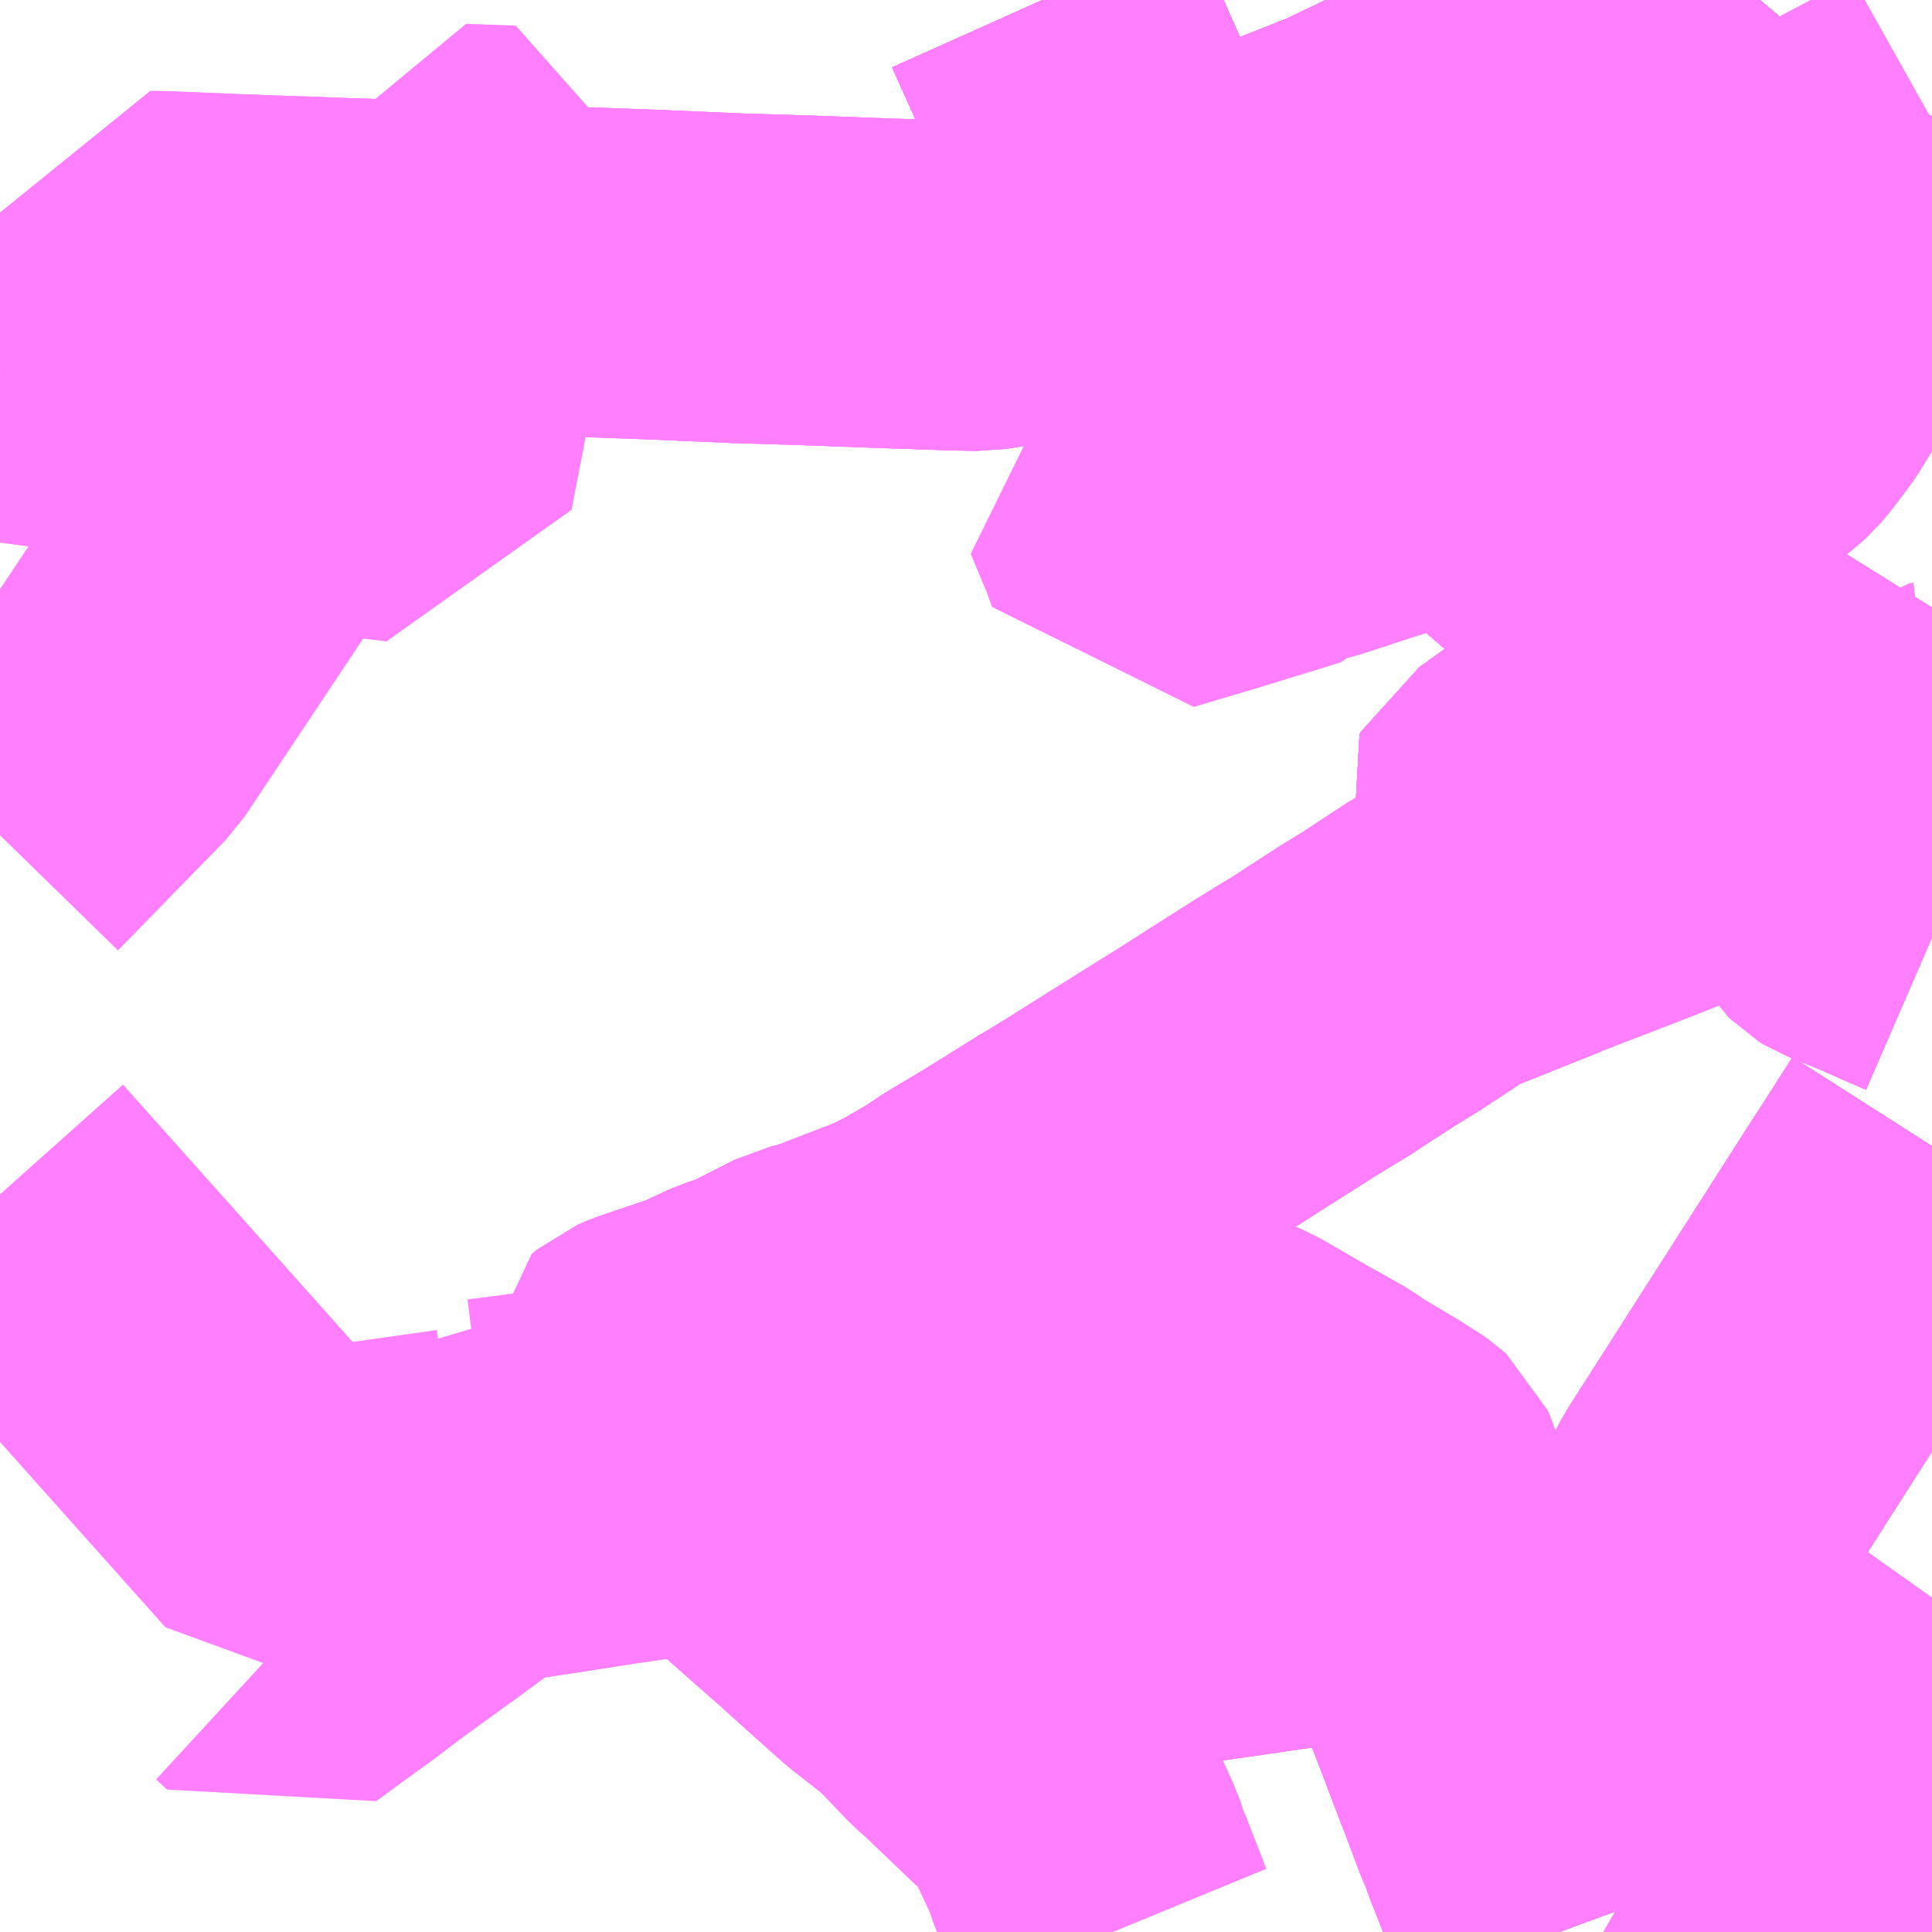 <?xml version="1.0" encoding="UTF-8"?>
<svg  xmlns="http://www.w3.org/2000/svg" xmlns:xlink="http://www.w3.org/1999/xlink" xmlns:go="http://purl.org/svgmap/profile" property="N07_001,N07_002,N07_003,N07_004,N07_005,N07_006,N07_007" viewBox="13539.551 -3467.285 4.395 4.395" go:dataArea="13539.55078125 -3467.28515625 4.39453125 4.39453125" >
<globalCoordinateSystem srsName="http://purl.org/crs/84" transform="matrix(100.0,0.0,0.0,-100.0,0.0,0.0)" />
<defs>
 <g id="p0" >
  <circle cx="0.0" cy="0.0" r="3" stroke="green" stroke-width="0.75" vector-effect="non-scaling-stroke" />
 </g>
</defs>
<g fill="none" fill-rule="evenodd" stroke="#FF00FF" stroke-width="0.75" opacity="0.5" vector-effect="non-scaling-stroke" stroke-linejoin="bevel" >
<path content="1,JRバス関東（株）,プレミアム中央ドリーム号/中央ドリーム号/プレミアムドリーム号/ドリーム号/レディースドリーム号/プレミアムレディース,9.4,12.0,12.0," xlink:title="1" d="M13543.367,-3467.285L13543.342,-3467.273L13543.188,-3467.197L13543.147,-3467.177L13543.284,-3466.915"/>
<path content="1,JRバス関東（株）,青春中央ドリーム号/青春中央エコドリーム号/青春ドリーム号/青春レディースドリーム号/青春エコドリーム号/超得割青春号,10.0,14.0,14.0," xlink:title="1" d="M13543.367,-3467.285L13543.342,-3467.273L13543.188,-3467.197L13543.147,-3467.177L13543.284,-3466.915"/>
<path content="1,JR四国バス（株）,観音寺エクスプレス　観音寺・丸亀・高松⇔神戸・大阪,3.0,3.0,3.0," xlink:title="1" d="M13543.367,-3467.285L13543.342,-3467.273L13543.148,-3467.163L13543.256,-3467.043L13543.32,-3466.992L13543.359,-3466.959L13543.341,-3466.944L13543.316,-3466.949L13543.302,-3466.962L13543.272,-3466.97L13543.273,-3466.933L13543.284,-3466.915"/>
<path content="1,JR四国バス（株）,関西リムジンバス　（丸亀・善通寺・坂出・高松⇔関空）,1.0,1.0,1.0," xlink:title="1" d="M13543.297,-3462.891L13543.307,-3462.901L13543.341,-3462.928L13543.381,-3462.959L13543.411,-3462.983L13543.438,-3463.007L13543.467,-3463.053L13543.483,-3463.087L13543.493,-3463.116L13543.496,-3463.146L13543.494,-3463.17L13543.486,-3463.226L13543.461,-3463.35L13543.44,-3463.457L13543.437,-3463.47L13543.437,-3463.472L13543.435,-3463.482L13543.425,-3463.534L13543.417,-3463.575L13543.411,-3463.609L13543.407,-3463.635L13543.394,-3463.705L13543.392,-3463.727L13543.391,-3463.751L13543.393,-3463.769L13543.396,-3463.791L13543.403,-3463.815L13543.413,-3463.838L13543.418,-3463.849L13543.436,-3463.882L13543.857,-3464.541L13543.862,-3464.548L13543.945,-3464.678M13543.945,-3465.455L13543.903,-3465.472L13543.884,-3465.481L13543.83,-3465.507L13543.777,-3465.535L13543.74,-3465.556L13543.699,-3465.58L13543.655,-3465.609L13543.612,-3465.64L13543.601,-3465.646L13543.549,-3465.687L13543.489,-3465.737L13543.486,-3465.74L13543.466,-3465.758L13543.382,-3465.832L13543.321,-3465.885L13543.269,-3465.93L13543.242,-3465.954L13543.187,-3466.002L13543.119,-3466.061L13543.068,-3466.106L13542.991,-3466.172L13542.95,-3466.207L13542.92,-3466.232L13542.884,-3466.257L13542.84,-3466.282L13542.817,-3466.294L13542.771,-3466.316L13542.7,-3466.344L13542.669,-3466.353L13542.626,-3466.368L13542.578,-3466.386L13542.509,-3466.412L13542.457,-3466.437L13542.402,-3466.467L13542.34,-3466.51L13542.288,-3466.55L13542.241,-3466.597L13542.225,-3466.62L13542.21,-3466.64L13542.19,-3466.674L13542.176,-3466.702L13542.126,-3466.807L13542.099,-3466.875L13542.086,-3466.908L13542.069,-3466.951L13542.054,-3466.992L13542.004,-3467.104L13541.997,-3467.12L13541.923,-3467.285"/>
<path content="1,JR四国バス（株）,阿波エクスプレス大阪号　徳島⇔大阪,7.0,7.0,7.0," xlink:title="1" d="M13543.367,-3467.285L13543.342,-3467.273L13543.148,-3467.163L13543.256,-3467.043L13543.32,-3466.992L13543.359,-3466.959L13543.341,-3466.944L13543.316,-3466.949L13543.302,-3466.962L13543.272,-3466.97L13543.273,-3466.933L13543.284,-3466.915"/>
<path content="1,JR四国バス（株）,高松エクスプレス大阪号　高松⇔大阪,8.0,8.0,8.0," xlink:title="1" d="M13543.367,-3467.285L13543.342,-3467.273L13543.148,-3467.163L13543.256,-3467.043L13543.32,-3466.992L13543.359,-3466.959L13543.341,-3466.944L13543.316,-3466.949L13543.302,-3466.962L13543.272,-3466.97L13543.273,-3466.933L13543.284,-3466.915"/>
<path content="1,JR東海バス（株）,名神ハイウェイバス_03_on,29.0,29.0,29.0," xlink:title="1" d="M13543.284,-3466.915L13543.273,-3466.933L13543.272,-3466.97L13543.302,-3466.962L13543.316,-3466.949L13543.341,-3466.944L13543.359,-3466.959L13543.32,-3466.992L13543.256,-3467.043L13543.148,-3467.163L13543.342,-3467.273L13543.367,-3467.285"/>
<path content="1,JR東海バス（株）,名神ハイウェイバス_04_on,29.0,29.0,29.0," xlink:title="1" d="M13543.284,-3466.915L13543.273,-3466.933L13543.272,-3466.97L13543.302,-3466.962L13543.316,-3466.949L13543.341,-3466.944L13543.359,-3466.959L13543.32,-3466.992L13543.256,-3467.043L13543.148,-3467.163L13543.342,-3467.273L13543.367,-3467.285"/>
<path content="1,下津井電鉄（株）,岡山～大阪線,8.0,8.0,8.0," xlink:title="1" d="M13543.284,-3466.915L13543.348,-3466.953L13543.274,-3467.013L13543.24,-3467.049L13543.212,-3467.082L13543.146,-3467.171L13543.378,-3467.285"/>
<path content="1,両備ホールディングス（株）,リョービ・エクスプレス　倉敷・玉野・岡山～大阪線,23.0,23.0,23.0," xlink:title="1" d="M13543.38,-3467.285L13543.14,-3467.164L13543.201,-3467.092L13543.264,-3467.02L13543.335,-3466.958L13543.284,-3466.915"/>
<path content="1,両備ホールディングス（株）,関空リムジンバス,3.0,3.0,3.0," xlink:title="1" d="M13543.945,-3465.904L13543.907,-3465.843L13543.892,-3465.821L13543.881,-3465.795L13543.873,-3465.774L13543.868,-3465.759L13543.823,-3465.654L13543.777,-3465.535L13543.83,-3465.507L13543.884,-3465.481L13543.903,-3465.472L13543.945,-3465.455M13543.945,-3464.678L13543.862,-3464.548L13543.857,-3464.541L13543.436,-3463.882L13543.418,-3463.849L13543.413,-3463.838L13543.403,-3463.815L13543.396,-3463.791L13543.393,-3463.769L13543.391,-3463.751L13543.392,-3463.727L13543.394,-3463.705L13543.407,-3463.635L13543.411,-3463.609L13543.417,-3463.575L13543.437,-3463.472L13543.461,-3463.35L13543.486,-3463.226L13543.494,-3463.17L13543.496,-3463.146L13543.493,-3463.116L13543.483,-3463.087L13543.467,-3463.053L13543.438,-3463.007L13543.411,-3462.983L13543.381,-3462.959L13543.341,-3462.928L13543.307,-3462.901L13543.297,-3462.891"/>
<path content="1,中国JRバス（株）,呉・西条～大阪　呉エクスプレス大阪号・呉ドリーム大阪号,2.0,2.0,2.0," xlink:title="1" d="M13543.284,-3466.915L13543.333,-3466.958L13543.3,-3466.988L13543.253,-3467.032L13543.219,-3467.076L13543.151,-3467.171L13543.383,-3467.285"/>
<path content="1,中国JRバス（株）,広島～大阪・京都　山陽道昼特急広島号・山陽ドリーム広島号,5.0,5.0,5.0," xlink:title="1" d="M13543.383,-3467.285L13543.151,-3467.171L13543.219,-3467.076L13543.253,-3467.032L13543.3,-3466.988L13543.333,-3466.958L13543.284,-3466.915"/>
<path content="1,中国JRバス（株）,江津・益田・浜田～大阪　浜田道エクスプレス,3.0,3.0,3.0," xlink:title="1" d="M13543.284,-3466.915L13543.333,-3466.958L13543.3,-3466.988L13543.253,-3467.032L13543.219,-3467.076L13543.151,-3467.171L13543.383,-3467.285"/>
<path content="1,井笠鉄道（株）,カブトガニ号,3.0,3.0,3.0," xlink:title="1" d="M13543.378,-3467.285L13543.146,-3467.171L13543.212,-3467.082L13543.24,-3467.049L13543.274,-3467.013L13543.348,-3466.953L13543.284,-3466.915"/>
<path content="1,北港観光バス（株）,コスモバス,1.8,22.0,22.0," xlink:title="1" d="M13540.16,-3463.513L13540.185,-3463.49L13540.23,-3463.523L13540.321,-3463.589L13540.335,-3463.6L13540.391,-3463.642L13540.503,-3463.723L13540.509,-3463.727L13540.524,-3463.739L13540.541,-3463.751L13540.615,-3463.805L13540.63,-3463.815L13540.638,-3463.821L13540.646,-3463.825L13540.655,-3463.827L13540.674,-3463.831L13540.715,-3463.837L13540.808,-3463.851"/>
<path content="1,北港観光バス（株）,コスモバス,1.8,22.0,22.0," xlink:title="1" d="M13540.808,-3463.851L13540.785,-3463.973L13540.709,-3463.963L13540.661,-3463.957L13540.66,-3464.005L13540.652,-3464.019"/>
<path content="1,北港観光バス（株）,コスモバス,1.8,22.0,22.0," xlink:title="1" d="M13540.808,-3463.851L13540.955,-3463.874L13540.971,-3463.876L13540.984,-3463.878L13541.126,-3463.9L13541.184,-3463.911L13541.161,-3463.934L13541.148,-3463.945L13541.119,-3463.972L13541.093,-3463.995L13541.082,-3464.006L13541.103,-3464.022L13541.23,-3464.115L13541.245,-3464.124L13541.236,-3464.134L13541.213,-3464.156L13541.201,-3464.17L13541.196,-3464.175L13541.19,-3464.184L13541.188,-3464.189L13541.185,-3464.2L13541.185,-3464.212L13541.188,-3464.218L13541.189,-3464.219L13541.23,-3464.238L13541.278,-3464.254"/>
<path content="1,北港観光バス（株）,サークルバス,110.7,46.0,46.0," xlink:title="1" d="M13542.22,-3464.02L13542.317,-3464.035L13542.433,-3464.056L13542.498,-3464.067L13542.504,-3464.064L13542.559,-3464.033L13542.572,-3464.024L13542.544,-3463.979L13542.54,-3463.971L13542.54,-3463.954L13542.543,-3463.936L13542.56,-3463.868L13542.362,-3463.835L13542.348,-3463.831L13542.325,-3463.828L13542.273,-3463.82L13542.268,-3463.836L13542.259,-3463.87L13542.255,-3463.888L13542.25,-3463.908L13542.225,-3464.001L13542.22,-3464.02"/>
<path content="1,北港観光バス（株）,サークルバス,110.7,46.0,46.0," xlink:title="1" d="M13542.22,-3464.02L13542.12,-3464.003L13541.837,-3463.957L13541.836,-3463.956L13541.793,-3463.95L13541.791,-3463.952L13541.73,-3464.006L13541.692,-3464.039L13541.676,-3464.055L13541.676,-3464.056L13541.662,-3464.07L13541.629,-3464.103L13541.603,-3464.127L13541.503,-3464.22L13541.459,-3464.262L13541.448,-3464.272"/>
<path content="1,北港観光バス（株）,サークルバス,110.7,46.0,46.0," xlink:title="1" d="M13541.448,-3464.272L13541.427,-3464.256L13541.362,-3464.209L13541.347,-3464.198L13541.331,-3464.187L13541.267,-3464.14L13541.259,-3464.134L13541.247,-3464.126L13541.245,-3464.124L13541.236,-3464.134L13541.213,-3464.156L13541.201,-3464.17L13541.196,-3464.175L13541.19,-3464.184L13541.188,-3464.189L13541.185,-3464.2L13541.185,-3464.212L13541.188,-3464.218L13541.189,-3464.219L13541.23,-3464.238L13541.278,-3464.254L13541.337,-3464.277L13541.386,-3464.296L13541.402,-3464.298L13541.412,-3464.296L13541.428,-3464.289L13541.438,-3464.281L13541.448,-3464.272"/>
<path content="1,北港観光バス（株）,舞洲アクティブバス,60.0,60.0,45.0," xlink:title="1" d="M13539.864,-3466.567L13539.857,-3466.54L13539.845,-3466.5L13539.824,-3466.392L13539.726,-3466.405L13539.702,-3466.409L13539.576,-3466.426L13539.551,-3466.427L13539.551,-3466.427"/>
<path content="1,北港観光バス（株）,舞洲アクティブバス,60.0,60.0,45.0," xlink:title="1" d="M13539.864,-3466.567L13539.893,-3466.703L13539.904,-3466.703L13539.912,-3466.703L13540.086,-3466.696L13540.193,-3466.692L13540.26,-3466.69L13540.282,-3466.689L13540.302,-3466.688L13540.394,-3466.685L13540.49,-3466.681L13540.558,-3466.679L13540.571,-3466.678"/>
<path content="1,北港観光バス（株）,舞洲アクティブバス,60.0,60.0,45.0," xlink:title="1" d="M13540.571,-3466.678L13540.568,-3466.667L13540.554,-3466.577L13540.548,-3466.557L13540.534,-3466.464L13540.507,-3466.32L13540.483,-3466.197L13540.462,-3466.2L13540.453,-3466.201L13540.368,-3466.211L13540.261,-3466.231L13540.208,-3466.236L13540.219,-3466.273L13540.23,-3466.312L13540.225,-3466.353L13540.215,-3466.375L13540.233,-3466.454L13540.238,-3466.476L13540.245,-3466.506L13539.864,-3466.567"/>
<path content="1,北港観光バス（株）,舞洲アクティブバス,60.0,60.0,45.0," xlink:title="1" d="M13543.707,-3466.724L13543.773,-3466.688L13543.792,-3466.677L13543.78,-3466.668L13543.764,-3466.654L13543.759,-3466.65L13543.748,-3466.638L13543.738,-3466.626L13543.725,-3466.609L13543.711,-3466.589L13543.678,-3466.538L13543.657,-3466.505L13543.597,-3466.407L13543.557,-3466.354L13543.544,-3466.339L13543.532,-3466.328L13543.502,-3466.305L13543.454,-3466.281L13543.38,-3466.246L13543.247,-3466.182L13543.21,-3466.164L13543.17,-3466.147L13543.145,-3466.139L13543.131,-3466.137L13543.12,-3466.138L13543.107,-3466.141L13543.098,-3466.147L13543.086,-3466.158L13543.074,-3466.178L13543.044,-3466.231L13543.027,-3466.257L13543.013,-3466.273L13542.956,-3466.328L13542.944,-3466.341L13542.937,-3466.347L13542.91,-3466.381L13542.899,-3466.396L13542.888,-3466.412L13542.874,-3466.432L13542.827,-3466.517L13542.819,-3466.529L13542.811,-3466.542L13542.792,-3466.578L13542.769,-3466.622L13542.733,-3466.69L13542.667,-3466.809L13542.644,-3466.855L13542.641,-3466.865L13542.636,-3466.883L13542.629,-3466.899"/>
<path content="1,北港観光バス（株）,舞洲アクティブバス,60.0,60.0,45.0," xlink:title="1" d="M13543.754,-3466.801L13543.707,-3466.724"/>
<path content="1,北港観光バス（株）,舞洲アクティブバス,60.0,60.0,45.0," xlink:title="1" d="M13542.629,-3466.899L13542.314,-3466.774L13542.221,-3466.742L13542.096,-3466.72L13541.859,-3466.652L13541.829,-3466.642L13541.78,-3466.634L13541.743,-3466.635L13541.73,-3466.635L13541.553,-3466.641L13541.392,-3466.647L13541.228,-3466.652L13541.044,-3466.66L13540.879,-3466.666L13540.706,-3466.673L13540.692,-3466.673L13540.583,-3466.678L13540.571,-3466.678"/>
<path content="1,北港観光バス（株）,舞洲アクティブバス,60.0,60.0,45.0," xlink:title="1" d="M13542.629,-3466.899L13542.719,-3466.942L13542.978,-3467.072L13543.148,-3467.163L13543.256,-3467.043L13543.32,-3466.992L13543.416,-3466.912L13543.474,-3466.866L13543.516,-3466.835L13543.555,-3466.808L13543.562,-3466.804L13543.575,-3466.797L13543.581,-3466.792L13543.609,-3466.777L13543.637,-3466.762L13543.707,-3466.724"/>
<path content="1,南海バス（株）,エアポートリムジン（USJ空港線）14,10.0,10.0,10.0," xlink:title="1" d="M13541.442,-3463.682L13541.456,-3463.669L13541.525,-3463.607L13541.582,-3463.556L13541.669,-3463.488L13541.698,-3463.514L13541.712,-3463.524L13541.739,-3463.542L13541.751,-3463.551L13541.762,-3463.557L13541.779,-3463.565L13541.8,-3463.573L13541.815,-3463.577L13541.83,-3463.579L13542.03,-3463.611L13542.247,-3463.646L13542.29,-3463.653L13542.316,-3463.657L13542.338,-3463.66L13542.476,-3463.68L13542.529,-3463.69L13542.602,-3463.702L13542.727,-3463.708L13542.78,-3463.725L13542.803,-3463.659L13542.837,-3463.57L13542.841,-3463.558L13542.86,-3463.511L13542.916,-3463.366L13542.952,-3463.271L13542.959,-3463.255L13542.966,-3463.235L13542.995,-3463.158L13543.008,-3463.129L13543.017,-3463.102L13543.058,-3462.998L13543.077,-3462.95L13543.094,-3462.91L13543.101,-3462.891"/>
<path content="1,南海バス（株）,エアポートリムジン（USJ空港線）14,10.0,10.0,10.0," xlink:title="1" d="M13541.442,-3463.682L13541.55,-3463.766"/>
<path content="1,南海バス（株）,エアポートリムジン（USJ空港線）14,10.0,10.0,10.0," xlink:title="1" d="M13543.284,-3466.915L13543.273,-3466.933L13543.272,-3466.97L13543.302,-3466.962L13543.316,-3466.949L13543.341,-3466.944L13543.359,-3466.959"/>
<path content="1,南海バス（株）,エアポートリムジン（USJ空港線）14,10.0,10.0,10.0," xlink:title="1" d="M13543.359,-3466.959L13543.416,-3466.912L13543.474,-3466.866L13543.516,-3466.835L13543.555,-3466.808L13543.562,-3466.804L13543.621,-3466.836"/>
<path content="1,南海バス（株）,エアポートリムジン（USJ空港線）14,10.0,10.0,10.0," xlink:title="1" d="M13543.359,-3466.959L13543.32,-3466.992L13543.256,-3467.043L13543.148,-3467.163L13542.978,-3467.072L13542.719,-3466.942L13542.629,-3466.899L13542.314,-3466.774L13542.221,-3466.742L13542.162,-3466.732L13542.176,-3466.702L13542.19,-3466.674L13542.21,-3466.64L13542.225,-3466.62L13542.241,-3466.597L13542.288,-3466.55L13542.34,-3466.51L13542.402,-3466.467L13542.457,-3466.437L13542.509,-3466.412L13542.578,-3466.386L13542.626,-3466.368L13542.669,-3466.353L13542.7,-3466.344L13542.771,-3466.316L13542.817,-3466.294L13542.84,-3466.282L13542.884,-3466.257L13542.92,-3466.232L13542.95,-3466.207L13542.991,-3466.172L13543.068,-3466.106L13543.119,-3466.061L13543.187,-3466.002L13543.242,-3465.954L13543.269,-3465.93L13543.321,-3465.885L13543.382,-3465.832L13543.466,-3465.758L13543.486,-3465.74L13543.489,-3465.737L13543.549,-3465.687L13543.601,-3465.646L13543.612,-3465.64L13543.655,-3465.609L13543.699,-3465.58L13543.74,-3465.556L13543.777,-3465.535L13543.791,-3465.528L13543.741,-3465.508L13543.69,-3465.488L13543.617,-3465.451L13543.479,-3465.407L13543.472,-3465.405L13543.482,-3465.388L13543.446,-3465.379L13543.344,-3465.336L13543.336,-3465.351L13543.329,-3465.365L13543.317,-3465.386L13543.299,-3465.416L13543.267,-3465.47L13543.233,-3465.53L13543.192,-3465.602L13543.193,-3465.614L13543.166,-3465.64L13543.162,-3465.676L13543.136,-3465.655L13543.117,-3465.638L13543.168,-3465.583L13543.113,-3465.546L13543.073,-3465.516L13543.023,-3465.48L13543.012,-3465.471L13542.982,-3465.452L13542.98,-3465.448L13542.979,-3465.446L13543.008,-3465.367L13543.012,-3465.354L13543.029,-3465.305L13543.053,-3465.241L13542.848,-3465.159L13542.823,-3465.146L13542.715,-3465.075L13542.666,-3465.045L13542.604,-3465.005L13542.552,-3464.971L13542.512,-3464.947L13542.47,-3464.921L13542.369,-3464.857L13542.305,-3464.816L13542.201,-3464.751L13542.029,-3464.643L13541.976,-3464.611L13541.844,-3464.529L13541.762,-3464.48L13541.72,-3464.452L13541.655,-3464.414L13541.616,-3464.394L13541.599,-3464.386L13541.569,-3464.374L13541.519,-3464.355L13541.434,-3464.322L13541.392,-3464.312L13541.278,-3464.254L13541.23,-3464.238L13541.189,-3464.219L13541.161,-3464.206L13541.034,-3464.163L13541.013,-3464.154L13541.001,-3464.144L13541.001,-3464.128L13541.01,-3464.092L13541.018,-3464.079L13541.028,-3464.064L13541.041,-3464.05L13541.068,-3464.019L13541.082,-3464.006L13541.093,-3463.995L13541.119,-3463.972L13541.148,-3463.945L13541.161,-3463.934L13541.184,-3463.911L13541.207,-3463.892L13541.235,-3463.866L13541.318,-3463.791L13541.419,-3463.702L13541.442,-3463.682"/>
<path content="1,南海バス（株）,エアポートリムジン（徳島空港線）12,2.0,2.0,2.0," xlink:title="1" d="M13543.297,-3462.891L13543.307,-3462.901L13543.341,-3462.928L13543.381,-3462.959L13543.411,-3462.983L13543.438,-3463.007L13543.467,-3463.053L13543.483,-3463.087L13543.493,-3463.116L13543.496,-3463.146L13543.494,-3463.17L13543.486,-3463.226L13543.461,-3463.35L13543.44,-3463.457L13543.437,-3463.47L13543.437,-3463.472L13543.435,-3463.482L13543.425,-3463.534L13543.417,-3463.575L13543.411,-3463.609L13543.407,-3463.635L13543.394,-3463.705L13543.392,-3463.727L13543.391,-3463.751L13543.393,-3463.769L13543.396,-3463.791L13543.403,-3463.815L13543.413,-3463.838L13543.418,-3463.849L13543.436,-3463.882L13543.857,-3464.541L13543.862,-3464.548L13543.945,-3464.678M13543.945,-3465.455L13543.903,-3465.472L13543.884,-3465.481L13543.83,-3465.507L13543.777,-3465.535L13543.74,-3465.556L13543.699,-3465.58L13543.655,-3465.609L13543.612,-3465.64L13543.601,-3465.646L13543.549,-3465.687L13543.489,-3465.737L13543.486,-3465.74L13543.466,-3465.758L13543.382,-3465.832L13543.321,-3465.885L13543.269,-3465.93L13543.242,-3465.954L13543.187,-3466.002L13543.119,-3466.061L13543.068,-3466.106L13542.991,-3466.172L13542.95,-3466.207L13542.92,-3466.232L13542.884,-3466.257L13542.84,-3466.282L13542.817,-3466.294L13542.771,-3466.316L13542.7,-3466.344L13542.669,-3466.353L13542.626,-3466.368L13542.578,-3466.386L13542.509,-3466.412L13542.457,-3466.437L13542.402,-3466.467L13542.34,-3466.51L13542.288,-3466.55L13542.241,-3466.597L13542.225,-3466.62L13542.21,-3466.64L13542.19,-3466.674L13542.176,-3466.702L13542.126,-3466.807L13542.099,-3466.875L13542.086,-3466.908L13542.069,-3466.951L13542.054,-3466.992L13542.004,-3467.104L13541.997,-3467.12L13541.923,-3467.285"/>
<path content="1,南海バス（株）,エアポートリムジン（西宮空港線）13,2.0,2.0,2.0," xlink:title="1" d="M13541.923,-3467.285L13541.997,-3467.12L13542.004,-3467.104L13542.054,-3466.992L13542.069,-3466.951L13542.086,-3466.908L13542.099,-3466.875L13542.126,-3466.807L13542.176,-3466.702L13542.19,-3466.674L13542.21,-3466.64L13542.225,-3466.62L13542.241,-3466.597L13542.288,-3466.55L13542.34,-3466.51L13542.402,-3466.467L13542.457,-3466.437L13542.509,-3466.412L13542.578,-3466.386L13542.626,-3466.368L13542.669,-3466.353L13542.7,-3466.344L13542.771,-3466.316L13542.817,-3466.294L13542.84,-3466.282L13542.884,-3466.257L13542.92,-3466.232L13542.95,-3466.207L13542.991,-3466.172L13543.068,-3466.106L13543.119,-3466.061L13543.187,-3466.002L13543.242,-3465.954L13543.269,-3465.93L13543.321,-3465.885L13543.382,-3465.832L13543.466,-3465.758L13543.486,-3465.74L13543.489,-3465.737L13543.549,-3465.687L13543.601,-3465.646L13543.612,-3465.64L13543.655,-3465.609L13543.699,-3465.58L13543.74,-3465.556L13543.777,-3465.535L13543.83,-3465.507L13543.884,-3465.481L13543.903,-3465.472L13543.945,-3465.455M13543.945,-3464.678L13543.862,-3464.548L13543.857,-3464.541L13543.436,-3463.882L13543.418,-3463.849L13543.413,-3463.838L13543.403,-3463.815L13543.396,-3463.791L13543.393,-3463.769L13543.391,-3463.751L13543.392,-3463.727L13543.394,-3463.705L13543.407,-3463.635L13543.411,-3463.609L13543.417,-3463.575L13543.425,-3463.534L13543.435,-3463.482L13543.437,-3463.472L13543.437,-3463.47L13543.44,-3463.457L13543.461,-3463.35L13543.486,-3463.226L13543.494,-3463.17L13543.496,-3463.146L13543.493,-3463.116L13543.483,-3463.087L13543.467,-3463.053L13543.438,-3463.007L13543.411,-3462.983L13543.381,-3462.959L13543.341,-3462.928L13543.307,-3462.901L13543.297,-3462.891"/>
<path content="1,南海バス（株）,エアポートリムジン（高松空港線）15,4.5,4.5,4.5," xlink:title="1" d="M13541.923,-3467.285L13541.997,-3467.12L13542.004,-3467.104L13542.054,-3466.992L13542.069,-3466.951L13542.086,-3466.908L13542.099,-3466.875L13542.126,-3466.807L13542.176,-3466.702L13542.19,-3466.674L13542.21,-3466.64L13542.225,-3466.62L13542.241,-3466.597L13542.288,-3466.55L13542.34,-3466.51L13542.402,-3466.467L13542.457,-3466.437L13542.509,-3466.412L13542.578,-3466.386L13542.626,-3466.368L13542.669,-3466.353L13542.7,-3466.344L13542.771,-3466.316L13542.817,-3466.294L13542.84,-3466.282L13542.884,-3466.257L13542.92,-3466.232L13542.95,-3466.207L13542.991,-3466.172L13543.068,-3466.106L13543.119,-3466.061L13543.187,-3466.002L13543.242,-3465.954L13543.269,-3465.93L13543.321,-3465.885L13543.382,-3465.832L13543.466,-3465.758L13543.486,-3465.74L13543.489,-3465.737L13543.549,-3465.687L13543.601,-3465.646L13543.612,-3465.64L13543.655,-3465.609L13543.699,-3465.58L13543.74,-3465.556L13543.777,-3465.535L13543.83,-3465.507L13543.884,-3465.481L13543.903,-3465.472L13543.945,-3465.455M13543.945,-3464.678L13543.862,-3464.548L13543.857,-3464.541L13543.436,-3463.882L13543.418,-3463.849L13543.413,-3463.838L13543.403,-3463.815L13543.396,-3463.791L13543.393,-3463.769L13543.391,-3463.751L13543.392,-3463.727L13543.394,-3463.705L13543.407,-3463.635L13543.411,-3463.609L13543.417,-3463.575L13543.425,-3463.534L13543.435,-3463.482L13543.437,-3463.472L13543.437,-3463.47L13543.44,-3463.457L13543.461,-3463.35L13543.486,-3463.226L13543.494,-3463.17L13543.496,-3463.146L13543.493,-3463.116L13543.483,-3463.087L13543.467,-3463.053L13543.438,-3463.007L13543.411,-3462.983L13543.381,-3462.959L13543.341,-3462.928L13543.307,-3462.901L13543.297,-3462.891"/>
<path content="1,南海バス（株）,南海なんば⇔高松・国分寺,15.5,15.5,15.5," xlink:title="1" d="M13543.367,-3467.285L13543.342,-3467.273L13543.148,-3467.163L13543.256,-3467.043L13543.32,-3466.992L13543.359,-3466.959L13543.341,-3466.944L13543.316,-3466.949L13543.302,-3466.962L13543.272,-3466.97L13543.273,-3466.933L13543.284,-3466.915"/>
<path content="1,南海バス（株）,大阪⇔鳴門・徳島,22.5,22.5,22.5," xlink:title="1" d="M13543.284,-3466.915L13543.273,-3466.933L13543.272,-3466.97L13543.302,-3466.962L13543.316,-3466.949L13543.341,-3466.944L13543.359,-3466.959L13543.32,-3466.992L13543.256,-3467.043L13543.148,-3467.163L13543.342,-3467.273L13543.367,-3467.285"/>
<path content="1,名阪近鉄バス（株）,名古屋～大阪,29.0,29.0,29.0," xlink:title="1" d="M13543.284,-3466.915L13543.273,-3466.933L13543.272,-3466.97L13543.302,-3466.962L13543.316,-3466.949L13543.341,-3466.944L13543.359,-3466.959L13543.32,-3466.992L13543.256,-3467.043L13543.148,-3467.163L13543.342,-3467.273L13543.367,-3467.285"/>
<path content="1,四国高速バス（株）,さぬきエクスプレス大阪　高松⇔大阪,8.0,8.0,8.0," xlink:title="1" d="M13543.367,-3467.285L13543.342,-3467.273L13543.148,-3467.163L13543.256,-3467.043L13543.32,-3466.992L13543.359,-3466.959L13543.341,-3466.944L13543.316,-3466.949L13543.302,-3466.962L13543.272,-3466.97L13543.273,-3466.933L13543.284,-3466.915"/>
<path content="1,四国高速バス（株）,さぬきエクスプレス大阪号　丸亀・善通寺・坂出⇔大阪・神戸,4.0,4.0,4.0," xlink:title="1" d="M13543.367,-3467.285L13543.342,-3467.273L13543.148,-3467.163L13543.256,-3467.043L13543.32,-3466.992L13543.359,-3466.959L13543.341,-3466.944L13543.316,-3466.949L13543.302,-3466.962L13543.272,-3466.97L13543.273,-3466.933L13543.284,-3466.915"/>
<path content="1,四国高速バス（株）,観音寺エクスプレス号　観音寺⇔大阪,6.0,6.0,6.0," xlink:title="1" d="M13543.367,-3467.285L13543.342,-3467.273L13543.148,-3467.163L13543.256,-3467.043L13543.32,-3466.992L13543.359,-3466.959L13543.341,-3466.944L13543.316,-3466.949L13543.302,-3466.962L13543.272,-3466.97L13543.273,-3466.933L13543.284,-3466.915"/>
<path content="1,四国高速バス（株）,関西空港リムジンバス　善通寺・高松⇔関西空港,2.0,2.0,2.0," xlink:title="1" d="M13543.297,-3462.891L13543.307,-3462.901L13543.341,-3462.928L13543.381,-3462.959L13543.411,-3462.983L13543.438,-3463.007L13543.467,-3463.053L13543.483,-3463.087L13543.493,-3463.116L13543.496,-3463.146L13543.494,-3463.17L13543.486,-3463.226L13543.461,-3463.35L13543.44,-3463.457L13543.437,-3463.47L13543.437,-3463.472L13543.435,-3463.482L13543.425,-3463.534L13543.417,-3463.575L13543.411,-3463.609L13543.407,-3463.635L13543.394,-3463.705L13543.392,-3463.727L13543.391,-3463.751L13543.393,-3463.769L13543.396,-3463.791L13543.403,-3463.815L13543.413,-3463.838L13543.418,-3463.849L13543.436,-3463.882L13543.857,-3464.541L13543.862,-3464.548L13543.945,-3464.678M13543.945,-3465.455L13543.903,-3465.472L13543.884,-3465.481L13543.83,-3465.507L13543.777,-3465.535L13543.74,-3465.556L13543.699,-3465.58L13543.655,-3465.609L13543.612,-3465.64L13543.601,-3465.646L13543.549,-3465.687L13543.489,-3465.737L13543.486,-3465.74L13543.466,-3465.758L13543.382,-3465.832L13543.321,-3465.885L13543.269,-3465.93L13543.242,-3465.954L13543.187,-3466.002L13543.119,-3466.061L13543.068,-3466.106L13542.991,-3466.172L13542.95,-3466.207L13542.92,-3466.232L13542.884,-3466.257L13542.84,-3466.282L13542.817,-3466.294L13542.771,-3466.316L13542.7,-3466.344L13542.669,-3466.353L13542.626,-3466.368L13542.578,-3466.386L13542.509,-3466.412L13542.457,-3466.437L13542.402,-3466.467L13542.34,-3466.51L13542.288,-3466.55L13542.241,-3466.597L13542.225,-3466.62L13542.21,-3466.64L13542.19,-3466.674L13542.176,-3466.702L13542.126,-3466.807L13542.099,-3466.875L13542.086,-3466.908L13542.069,-3466.951L13542.054,-3466.992L13542.004,-3467.104L13541.997,-3467.12L13541.923,-3467.285"/>
<path content="1,大阪空港交通（株）,西宮&gt;&gt;&gt;関西国際空港（関西空港リムジンバス）,25.0,25.0,25.0," xlink:title="1" d="M13541.923,-3467.285L13541.997,-3467.12L13542.004,-3467.104L13542.054,-3466.992L13542.069,-3466.951L13542.086,-3466.908L13542.099,-3466.875L13542.126,-3466.807L13542.176,-3466.702L13542.19,-3466.674L13542.21,-3466.64L13542.225,-3466.62L13542.241,-3466.597L13542.288,-3466.55L13542.34,-3466.51L13542.402,-3466.467L13542.457,-3466.437L13542.509,-3466.412L13542.578,-3466.386L13542.626,-3466.368L13542.669,-3466.353L13542.7,-3466.344L13542.771,-3466.316L13542.817,-3466.294L13542.84,-3466.282L13542.884,-3466.257L13542.92,-3466.232L13542.95,-3466.207L13542.991,-3466.172L13543.068,-3466.106L13543.119,-3466.061L13543.187,-3466.002L13543.242,-3465.954L13543.269,-3465.93L13543.321,-3465.885L13543.382,-3465.832L13543.466,-3465.758L13543.486,-3465.74L13543.489,-3465.737L13543.549,-3465.687L13543.601,-3465.646L13543.612,-3465.64L13543.655,-3465.609L13543.699,-3465.58L13543.74,-3465.556L13543.777,-3465.535L13543.83,-3465.507L13543.884,-3465.481L13543.903,-3465.472L13543.945,-3465.455M13543.945,-3464.678L13543.862,-3464.548L13543.857,-3464.541L13543.436,-3463.882L13543.418,-3463.849L13543.413,-3463.838L13543.403,-3463.815L13543.396,-3463.791L13543.393,-3463.769L13543.391,-3463.751L13543.392,-3463.727L13543.394,-3463.705L13543.407,-3463.635L13543.411,-3463.609L13543.417,-3463.575L13543.425,-3463.534L13543.435,-3463.482L13543.437,-3463.472L13543.437,-3463.47L13543.44,-3463.457L13543.461,-3463.35L13543.486,-3463.226L13543.494,-3463.17L13543.496,-3463.146L13543.493,-3463.116L13543.483,-3463.087L13543.467,-3463.053L13543.438,-3463.007L13543.411,-3462.983L13543.381,-3462.959L13543.341,-3462.928L13543.307,-3462.901L13543.297,-3462.891"/>
<path content="1,大阪空港交通（株）,谷上駅/箕谷&gt;&gt;&gt;関西国際空港（関西空港リムジンバス）,3.0,3.0,3.0," xlink:title="1" d="M13543.297,-3462.891L13543.307,-3462.901L13543.341,-3462.928L13543.381,-3462.959L13543.411,-3462.983L13543.438,-3463.007L13543.467,-3463.053L13543.483,-3463.087L13543.493,-3463.116L13543.496,-3463.146L13543.494,-3463.17L13543.486,-3463.226L13543.461,-3463.35L13543.44,-3463.457L13543.437,-3463.47L13543.437,-3463.472L13543.435,-3463.482L13543.425,-3463.534L13543.417,-3463.575L13543.411,-3463.609L13543.407,-3463.635L13543.394,-3463.705L13543.392,-3463.727L13543.391,-3463.751L13543.393,-3463.769L13543.396,-3463.791L13543.403,-3463.815L13543.413,-3463.838L13543.418,-3463.849L13543.436,-3463.882L13543.857,-3464.541L13543.862,-3464.548L13543.945,-3464.678M13543.945,-3465.455L13543.903,-3465.472L13543.884,-3465.481L13543.83,-3465.507L13543.777,-3465.535L13543.74,-3465.556L13543.699,-3465.58L13543.655,-3465.609L13543.612,-3465.64L13543.601,-3465.646L13543.549,-3465.687L13543.489,-3465.737L13543.486,-3465.74L13543.466,-3465.758L13543.382,-3465.832L13543.321,-3465.885L13543.269,-3465.93L13543.242,-3465.954L13543.187,-3466.002L13543.119,-3466.061L13543.068,-3466.106L13542.991,-3466.172L13542.95,-3466.207L13542.92,-3466.232L13542.884,-3466.257L13542.84,-3466.282L13542.817,-3466.294L13542.771,-3466.316L13542.7,-3466.344L13542.669,-3466.353L13542.626,-3466.368L13542.578,-3466.386L13542.509,-3466.412L13542.457,-3466.437L13542.402,-3466.467L13542.34,-3466.51L13542.288,-3466.55L13542.241,-3466.597L13542.225,-3466.62L13542.21,-3466.64L13542.19,-3466.674L13542.176,-3466.702L13542.126,-3466.807L13542.099,-3466.875L13542.086,-3466.908L13542.069,-3466.951L13542.054,-3466.992L13542.004,-3467.104L13541.997,-3467.12L13541.923,-3467.285"/>
<path content="1,大阪空港交通（株）,関西空港リムジンバス　ユニバーサルスタジオジャパン/南港/天保山&gt;&gt;&gt;関西国際空港,12.0,12.0,12.0," xlink:title="1" d="M13541.442,-3463.682L13541.456,-3463.669L13541.525,-3463.607L13541.582,-3463.556L13541.669,-3463.488L13541.698,-3463.514L13541.712,-3463.524L13541.739,-3463.542L13541.751,-3463.551L13541.762,-3463.557L13541.779,-3463.565L13541.8,-3463.573L13541.815,-3463.577L13541.83,-3463.579L13542.03,-3463.611L13542.247,-3463.646L13542.29,-3463.653L13542.316,-3463.657L13542.338,-3463.66L13542.476,-3463.68L13542.529,-3463.69L13542.602,-3463.702L13542.727,-3463.708L13542.78,-3463.725L13542.803,-3463.659L13542.837,-3463.57L13542.841,-3463.558L13542.86,-3463.511L13542.916,-3463.366L13542.952,-3463.271L13542.959,-3463.255L13542.966,-3463.235L13542.995,-3463.158L13543.008,-3463.129L13543.017,-3463.102L13543.058,-3462.998L13543.077,-3462.95L13543.094,-3462.91L13543.101,-3462.891"/>
<path content="1,大阪空港交通（株）,関西空港リムジンバス　ユニバーサルスタジオジャパン/南港/天保山&gt;&gt;&gt;関西国際空港,12.0,12.0,12.0," xlink:title="1" d="M13541.442,-3463.682L13541.55,-3463.766"/>
<path content="1,大阪空港交通（株）,関西空港リムジンバス　ユニバーサルスタジオジャパン/南港/天保山&gt;&gt;&gt;関西国際空港,12.0,12.0,12.0," xlink:title="1" d="M13543.284,-3466.915L13543.273,-3466.933L13543.272,-3466.97L13543.302,-3466.962L13543.316,-3466.949L13543.341,-3466.944L13543.359,-3466.959"/>
<path content="1,大阪空港交通（株）,関西空港リムジンバス　ユニバーサルスタジオジャパン/南港/天保山&gt;&gt;&gt;関西国際空港,12.0,12.0,12.0," xlink:title="1" d="M13543.359,-3466.959L13543.416,-3466.912L13543.474,-3466.866L13543.516,-3466.835L13543.555,-3466.808L13543.562,-3466.804L13543.621,-3466.836"/>
<path content="1,大阪空港交通（株）,関西空港リムジンバス　ユニバーサルスタジオジャパン/南港/天保山&gt;&gt;&gt;関西国際空港,12.0,12.0,12.0," xlink:title="1" d="M13543.359,-3466.959L13543.32,-3466.992L13543.256,-3467.043L13543.148,-3467.163L13542.978,-3467.072L13542.719,-3466.942L13542.629,-3466.899L13542.314,-3466.774L13542.221,-3466.742L13542.162,-3466.732L13542.176,-3466.702L13542.19,-3466.674L13542.21,-3466.64L13542.225,-3466.62L13542.241,-3466.597L13542.288,-3466.55L13542.34,-3466.51L13542.402,-3466.467L13542.457,-3466.437L13542.509,-3466.412L13542.578,-3466.386L13542.626,-3466.368L13542.669,-3466.353L13542.7,-3466.344L13542.771,-3466.316L13542.817,-3466.294L13542.84,-3466.282L13542.884,-3466.257L13542.92,-3466.232L13542.95,-3466.207L13542.991,-3466.172L13543.068,-3466.106L13543.119,-3466.061L13543.187,-3466.002L13543.242,-3465.954L13543.269,-3465.93L13543.321,-3465.885L13543.382,-3465.832L13543.466,-3465.758L13543.486,-3465.74L13543.489,-3465.737L13543.549,-3465.687L13543.601,-3465.646L13543.612,-3465.64L13543.655,-3465.609L13543.699,-3465.58L13543.74,-3465.556L13543.777,-3465.535L13543.791,-3465.528L13543.741,-3465.508L13543.69,-3465.488L13543.617,-3465.451L13543.479,-3465.407L13543.472,-3465.405L13543.482,-3465.388L13543.446,-3465.379L13543.344,-3465.336L13543.336,-3465.351L13543.329,-3465.365L13543.317,-3465.386L13543.299,-3465.416L13543.267,-3465.47L13543.233,-3465.53L13543.192,-3465.602L13543.193,-3465.614L13543.166,-3465.64L13543.162,-3465.676L13543.136,-3465.655L13543.117,-3465.638L13543.168,-3465.583L13543.113,-3465.546L13543.073,-3465.516L13543.023,-3465.48L13543.012,-3465.471L13542.982,-3465.452L13542.98,-3465.448L13542.979,-3465.446L13543.008,-3465.367L13543.012,-3465.354L13543.029,-3465.305L13543.053,-3465.241L13542.848,-3465.159L13542.823,-3465.146L13542.715,-3465.075L13542.666,-3465.045L13542.604,-3465.005L13542.552,-3464.971L13542.512,-3464.947L13542.47,-3464.921L13542.369,-3464.857L13542.305,-3464.816L13542.201,-3464.751L13542.029,-3464.643L13541.976,-3464.611L13541.844,-3464.529L13541.762,-3464.48L13541.72,-3464.452L13541.655,-3464.414L13541.616,-3464.394L13541.599,-3464.386L13541.569,-3464.374L13541.519,-3464.355L13541.434,-3464.322L13541.392,-3464.312L13541.278,-3464.254L13541.23,-3464.238L13541.189,-3464.219L13541.161,-3464.206L13541.034,-3464.163L13541.013,-3464.154L13541.001,-3464.144L13541.001,-3464.128L13541.01,-3464.092L13541.018,-3464.079L13541.028,-3464.064L13541.041,-3464.05L13541.068,-3464.019L13541.082,-3464.006L13541.093,-3463.995L13541.119,-3463.972L13541.148,-3463.945L13541.161,-3463.934L13541.184,-3463.911L13541.207,-3463.892L13541.235,-3463.866L13541.318,-3463.791L13541.419,-3463.702L13541.442,-3463.682"/>
<path content="1,大阪空港交通（株）,関西空港リムジンバス　ユニバーサルスタジオジャパン&gt;&gt;&gt;大阪（伊丹）空港,10.0,10.0,10.0," xlink:title="1" d="M13543.284,-3466.915L13543.273,-3466.933L13543.272,-3466.97L13543.302,-3466.962L13543.316,-3466.949L13543.341,-3466.944L13543.359,-3466.959L13543.32,-3466.992L13543.256,-3467.043L13543.148,-3467.163L13543.342,-3467.273L13543.367,-3467.285"/>
<path content="1,大阪運輸振興（株）,USJ直行バス,1.0,1.3,1.3," xlink:title="1" d="M13543.284,-3466.915L13543.273,-3466.933L13543.272,-3466.97L13543.302,-3466.962L13543.316,-3466.949L13543.341,-3466.944L13543.359,-3466.959L13543.32,-3466.992L13543.256,-3467.043L13543.148,-3467.163L13542.978,-3467.072L13542.719,-3466.942L13542.629,-3466.899L13542.314,-3466.774L13542.221,-3466.742L13542.096,-3466.72L13541.859,-3466.652L13541.829,-3466.642L13541.78,-3466.634L13541.743,-3466.635L13541.73,-3466.635L13541.553,-3466.641L13541.392,-3466.647L13541.228,-3466.652L13541.044,-3466.66L13540.879,-3466.666L13540.706,-3466.673L13540.692,-3466.673L13540.583,-3466.678L13540.571,-3466.678L13540.558,-3466.679L13540.49,-3466.681L13540.394,-3466.685L13540.302,-3466.688L13540.282,-3466.689L13540.281,-3466.675L13540.277,-3466.651L13540.275,-3466.637L13540.272,-3466.624L13540.267,-3466.607L13540.254,-3466.545L13540.247,-3466.517L13540.245,-3466.506L13540.238,-3466.476L13540.233,-3466.454L13540.215,-3466.375L13540.198,-3466.307L13540.196,-3466.3L13540.181,-3466.261L13540.067,-3466.043L13539.796,-3465.636L13539.551,-3465.385M13539.551,-3464.568L13540.207,-3463.833L13540.597,-3463.888L13540.621,-3463.91L13540.633,-3463.908L13540.648,-3463.858L13540.649,-3463.854L13540.655,-3463.827L13540.674,-3463.831L13540.715,-3463.837L13540.808,-3463.851L13540.955,-3463.874L13540.971,-3463.876L13540.984,-3463.878L13541.126,-3463.9L13541.184,-3463.911L13541.216,-3463.928L13541.352,-3463.994L13541.379,-3464.007L13541.403,-3463.987L13541.469,-3463.927L13541.526,-3463.878L13541.562,-3463.842L13541.601,-3463.807L13541.622,-3463.805L13541.694,-3463.802L13541.72,-3463.801L13541.735,-3463.8L13541.735,-3463.803L13542.255,-3463.888L13542.259,-3463.87L13542.268,-3463.836L13542.273,-3463.82L13542.278,-3463.802L13542.289,-3463.76L13542.292,-3463.747L13542.296,-3463.733L13542.313,-3463.672L13542.316,-3463.657L13542.338,-3463.66L13542.476,-3463.68L13542.529,-3463.69L13542.602,-3463.702L13542.727,-3463.708L13542.78,-3463.725L13542.803,-3463.659L13542.837,-3463.57L13542.841,-3463.558L13542.86,-3463.511L13542.916,-3463.366L13542.952,-3463.271L13542.959,-3463.255L13542.966,-3463.235L13542.995,-3463.158L13543.008,-3463.129L13543.017,-3463.102L13543.058,-3462.998L13543.077,-3462.95L13543.094,-3462.91L13543.101,-3462.891"/>
<path content="1,山梨交通（株）,甲府～京都・大阪線,2.0,2.0,2.0," xlink:title="1" d="M13543.284,-3466.915L13543.361,-3466.958L13543.416,-3466.912L13543.474,-3466.866L13543.516,-3466.835L13543.555,-3466.808L13543.562,-3466.804L13543.621,-3466.836L13543.85,-3466.956L13543.915,-3466.992L13543.92,-3467L13543.945,-3467.014"/>
<path content="1,徳島バス南部（株）,高知・室戸⇔大阪駅前・なんば・USJ,7.0,7.0,7.0," xlink:title="1" d="M13541.923,-3467.285L13541.997,-3467.12L13542.004,-3467.104L13542.054,-3466.992L13542.069,-3466.951L13542.086,-3466.908L13542.099,-3466.875L13542.126,-3466.807L13542.162,-3466.732L13542.221,-3466.742L13542.314,-3466.774L13542.629,-3466.899L13542.719,-3466.942L13542.978,-3467.072L13543.148,-3467.163"/>
<path content="1,徳島バス南部（株）,高知・室戸⇔大阪駅前・なんば・USJ,7.0,7.0,7.0," xlink:title="1" d="M13543.148,-3467.163L13543.256,-3467.043L13543.32,-3466.992L13543.359,-3466.959L13543.341,-3466.944L13543.316,-3466.949L13543.302,-3466.962L13543.272,-3466.97L13543.273,-3466.933L13543.284,-3466.915"/>
<path content="1,徳島バス南部（株）,高知・室戸⇔大阪駅前・なんば・USJ,7.0,7.0,7.0," xlink:title="1" d="M13543.148,-3467.163L13543.342,-3467.273L13543.367,-3467.285"/>
<path content="1,徳島バス阿南（株）,室戸/阿南-大阪線,7.0,7.0,7.0," xlink:title="1" d="M13541.923,-3467.285L13541.997,-3467.12L13542.004,-3467.104L13542.054,-3466.992L13542.069,-3466.951L13542.086,-3466.908L13542.099,-3466.875L13542.126,-3466.807L13542.162,-3466.732L13542.221,-3466.742L13542.314,-3466.774L13542.629,-3466.899L13542.719,-3466.942L13542.978,-3467.072L13543.148,-3467.163"/>
<path content="1,徳島バス阿南（株）,室戸/阿南-大阪線,7.0,7.0,7.0," xlink:title="1" d="M13543.148,-3467.163L13543.256,-3467.043L13543.32,-3466.992L13543.359,-3466.959L13543.341,-3466.944L13543.316,-3466.949L13543.302,-3466.962L13543.272,-3466.97L13543.273,-3466.933L13543.284,-3466.915"/>
<path content="1,徳島バス阿南（株）,室戸/阿南-大阪線,7.0,7.0,7.0," xlink:title="1" d="M13543.148,-3467.163L13543.342,-3467.273L13543.367,-3467.285"/>
<path content="1,徳島バス（株）,室戸・生見・橘⇔大阪,7.0,7.0,7.0," xlink:title="1" d="M13541.923,-3467.285L13541.997,-3467.12L13542.004,-3467.104L13542.054,-3466.992L13542.069,-3466.951L13542.086,-3466.908L13542.099,-3466.875L13542.126,-3466.807L13542.162,-3466.732L13542.221,-3466.742L13542.314,-3466.774L13542.629,-3466.899L13542.719,-3466.942L13542.978,-3467.072L13543.148,-3467.163"/>
<path content="1,徳島バス（株）,室戸・生見・橘⇔大阪,7.0,7.0,7.0," xlink:title="1" d="M13543.148,-3467.163L13543.256,-3467.043L13543.32,-3466.992L13543.359,-3466.959L13543.341,-3466.944L13543.316,-3466.949L13543.302,-3466.962L13543.272,-3466.97L13543.273,-3466.933L13543.284,-3466.915"/>
<path content="1,徳島バス（株）,室戸・生見・橘⇔大阪,7.0,7.0,7.0," xlink:title="1" d="M13543.148,-3467.163L13543.342,-3467.273L13543.367,-3467.285"/>
<path content="1,徳島バス（株）,徳島⇔大阪,22.5,22.5,22.5," xlink:title="1" d="M13543.367,-3467.285L13543.342,-3467.273L13543.148,-3467.163L13543.256,-3467.043L13543.32,-3466.992L13543.359,-3466.959L13543.341,-3466.944L13543.316,-3466.949L13543.302,-3466.962L13543.272,-3466.97L13543.273,-3466.933L13543.284,-3466.915"/>
<path content="1,徳島バス（株）,徳島⇔関西空港,10.0,10.0,10.0," xlink:title="1" d="M13543.297,-3462.891L13543.307,-3462.901L13543.341,-3462.928L13543.381,-3462.959L13543.411,-3462.983L13543.438,-3463.007L13543.467,-3463.053L13543.483,-3463.087L13543.493,-3463.116L13543.496,-3463.146L13543.494,-3463.17L13543.486,-3463.226L13543.461,-3463.35L13543.44,-3463.457L13543.437,-3463.47L13543.437,-3463.472L13543.435,-3463.482L13543.425,-3463.534L13543.417,-3463.575L13543.411,-3463.609L13543.407,-3463.635L13543.394,-3463.705L13543.392,-3463.727L13543.391,-3463.751L13543.393,-3463.769L13543.396,-3463.791L13543.403,-3463.815L13543.413,-3463.838L13543.418,-3463.849L13543.436,-3463.882L13543.857,-3464.541L13543.862,-3464.548L13543.945,-3464.678M13543.945,-3465.455L13543.903,-3465.472L13543.884,-3465.481L13543.83,-3465.507L13543.777,-3465.535L13543.74,-3465.556L13543.699,-3465.58L13543.655,-3465.609L13543.612,-3465.64L13543.601,-3465.646L13543.549,-3465.687L13543.489,-3465.737L13543.486,-3465.74L13543.466,-3465.758L13543.382,-3465.832L13543.321,-3465.885L13543.269,-3465.93L13543.242,-3465.954L13543.187,-3466.002L13543.119,-3466.061L13543.068,-3466.106L13542.991,-3466.172L13542.95,-3466.207L13542.92,-3466.232L13542.884,-3466.257L13542.84,-3466.282L13542.817,-3466.294L13542.771,-3466.316L13542.7,-3466.344L13542.669,-3466.353L13542.626,-3466.368L13542.578,-3466.386L13542.509,-3466.412L13542.457,-3466.437L13542.402,-3466.467L13542.34,-3466.51L13542.288,-3466.55L13542.241,-3466.597L13542.225,-3466.62L13542.21,-3466.64L13542.19,-3466.674L13542.176,-3466.702L13542.126,-3466.807L13542.099,-3466.875L13542.086,-3466.908L13542.069,-3466.951L13542.054,-3466.992L13542.004,-3467.104L13541.997,-3467.12L13541.923,-3467.285"/>
<path content="1,日本交通（株）,米子～神戸・大阪線　なんば便,12.0,12.0,12.0," xlink:title="1" d="M13543.379,-3467.285L13543.148,-3467.171L13543.266,-3467.019L13543.349,-3466.957L13543.284,-3466.915"/>
<path content="1,日本交通（株）,鳥取～神戸・大阪線　なんば便,8.5,8.5,8.5," xlink:title="1" d="M13543.379,-3467.285L13543.148,-3467.171L13543.266,-3467.019L13543.349,-3466.957L13543.284,-3466.915"/>
<path content="1,日本交通（株）（大阪）,米子～神戸・大阪線,23.0,23.0,23.0," xlink:title="1" d="M13543.284,-3466.915L13543.273,-3466.933L13543.272,-3466.97L13543.302,-3466.962L13543.316,-3466.949L13543.341,-3466.944L13543.359,-3466.959L13543.32,-3466.992L13543.256,-3467.043L13543.148,-3467.163L13543.342,-3467.273L13543.367,-3467.285"/>
<path content="1,日本交通（株）（大阪）,鳥取～神戸・大阪線,20.5,20.5,20.5," xlink:title="1" d="M13543.284,-3466.915L13543.273,-3466.933L13543.272,-3466.97L13543.302,-3466.962L13543.316,-3466.949L13543.341,-3466.944L13543.359,-3466.959L13543.32,-3466.992L13543.256,-3467.043L13543.148,-3467.163L13543.342,-3467.273L13543.367,-3467.285"/>
<path content="1,本四海峡バス（株）,関空リムジンバス　関西空港-JR徳島駅,2.0,2.0,2.0," xlink:title="1" d="M13543.297,-3462.891L13543.307,-3462.901L13543.341,-3462.928L13543.381,-3462.959L13543.411,-3462.983L13543.438,-3463.007L13543.467,-3463.053L13543.483,-3463.087L13543.493,-3463.116L13543.496,-3463.146L13543.494,-3463.17L13543.486,-3463.226L13543.461,-3463.35L13543.44,-3463.457L13543.437,-3463.47L13543.437,-3463.472L13543.435,-3463.482L13543.425,-3463.534L13543.417,-3463.575L13543.411,-3463.609L13543.407,-3463.635L13543.394,-3463.705L13543.392,-3463.727L13543.391,-3463.751L13543.393,-3463.769L13543.396,-3463.791L13543.403,-3463.815L13543.413,-3463.838L13543.418,-3463.849L13543.436,-3463.882L13543.857,-3464.541L13543.862,-3464.548L13543.945,-3464.678M13543.945,-3465.455L13543.903,-3465.472L13543.884,-3465.481L13543.83,-3465.507L13543.777,-3465.535L13543.74,-3465.556L13543.699,-3465.58L13543.655,-3465.609L13543.612,-3465.64L13543.601,-3465.646L13543.549,-3465.687L13543.489,-3465.737L13543.486,-3465.74L13543.466,-3465.758L13543.382,-3465.832L13543.321,-3465.885L13543.269,-3465.93L13543.242,-3465.954L13543.187,-3466.002L13543.119,-3466.061L13543.068,-3466.106L13542.991,-3466.172L13542.95,-3466.207L13542.92,-3466.232L13542.884,-3466.257L13542.84,-3466.282L13542.817,-3466.294L13542.771,-3466.316L13542.7,-3466.344L13542.669,-3466.353L13542.626,-3466.368L13542.578,-3466.386L13542.509,-3466.412L13542.457,-3466.437L13542.402,-3466.467L13542.34,-3466.51L13542.288,-3466.55L13542.241,-3466.597L13542.225,-3466.62L13542.21,-3466.64L13542.19,-3466.674L13542.176,-3466.702L13542.126,-3466.807L13542.099,-3466.875L13542.086,-3466.908L13542.069,-3466.951L13542.054,-3466.992L13542.004,-3467.104L13541.997,-3467.12L13541.923,-3467.285"/>
<path content="1,本四海峡バス（株）,阿波エクスプレス号（大阪）　USJ-徳島マリンピア,9.0,9.0,9.0," xlink:title="1" d="M13543.367,-3467.285L13543.342,-3467.273L13543.148,-3467.163L13543.256,-3467.043L13543.32,-3466.992L13543.359,-3466.959L13543.341,-3466.944L13543.316,-3466.949L13543.302,-3466.962L13543.272,-3466.97L13543.273,-3466.933L13543.284,-3466.915"/>
<path content="1,神姫バス（株）,津山駅・加西・西脇-大阪駅・ユニバーサル・スタジオ・ジャパン,23.0,24.0,24.0," xlink:title="1" d="M13543.284,-3466.915L13543.273,-3466.933L13543.272,-3466.97L13543.302,-3466.962L13543.316,-3466.949L13543.341,-3466.944L13543.359,-3466.959L13543.32,-3466.992L13543.256,-3467.043L13543.148,-3467.163L13543.342,-3467.273L13543.367,-3467.285"/>
<path content="1,神姫バス（株）,神戸（三ノ宮）-USJ直通バス,2.8,5.4,5.4," xlink:title="1" d="M13543.284,-3466.915L13543.273,-3466.933L13543.272,-3466.97L13543.302,-3466.962L13543.316,-3466.949L13543.341,-3466.944L13543.359,-3466.959L13543.32,-3466.992L13543.256,-3467.043L13543.148,-3467.163L13542.978,-3467.072L13542.719,-3466.942L13542.629,-3466.899L13542.314,-3466.774L13542.221,-3466.742L13542.162,-3466.732L13542.126,-3466.807L13542.099,-3466.875L13542.086,-3466.908L13542.069,-3466.951L13542.054,-3466.992L13542.004,-3467.104L13541.997,-3467.12L13541.923,-3467.285"/>
<path content="1,神姫バス（株）,神戸（三ノ宮）-ホテル玄関前乗降バス,3.0,3.0,3.0," xlink:title="1" d="M13541.923,-3467.285L13541.997,-3467.12L13542.004,-3467.104L13542.054,-3466.992L13542.069,-3466.951L13542.086,-3466.908L13542.099,-3466.875L13542.126,-3466.807L13542.162,-3466.732L13542.221,-3466.742L13542.314,-3466.774L13542.629,-3466.899L13542.719,-3466.942L13542.978,-3467.072L13543.148,-3467.163L13543.256,-3467.043L13543.32,-3466.992L13543.359,-3466.959L13543.341,-3466.944L13543.316,-3466.949L13543.302,-3466.962L13543.272,-3466.97L13543.273,-3466.933L13543.284,-3466.915"/>
<path content="1,近鉄バス（株）,大阪・京都⇔甲府,2.0,2.0,2.0," xlink:title="1" d="M13543.367,-3467.285L13543.342,-3467.273L13543.148,-3467.163L13543.256,-3467.043L13543.32,-3466.992L13543.359,-3466.959L13543.341,-3466.944L13543.316,-3466.949L13543.302,-3466.962L13543.272,-3466.97L13543.273,-3466.933L13543.284,-3466.915"/>
<path content="1,関西空港交通（株）,京都駅八条口発着,11.5,11.5,11.5," xlink:title="1" d="M13543.297,-3462.891L13543.307,-3462.901L13543.341,-3462.928L13543.381,-3462.959L13543.411,-3462.983L13543.438,-3463.007L13543.467,-3463.053L13543.483,-3463.087L13543.493,-3463.116L13543.496,-3463.146L13543.494,-3463.17L13543.486,-3463.226L13543.461,-3463.35L13543.44,-3463.457L13543.437,-3463.47L13543.437,-3463.472L13543.435,-3463.482L13543.425,-3463.534L13543.417,-3463.575L13543.411,-3463.609L13543.407,-3463.635L13543.394,-3463.705L13543.392,-3463.727L13543.391,-3463.751L13543.393,-3463.769L13543.396,-3463.791L13543.403,-3463.815L13543.413,-3463.838L13543.418,-3463.849L13543.436,-3463.882L13543.857,-3464.541L13543.862,-3464.548L13543.945,-3464.678M13543.945,-3465.455L13543.903,-3465.472L13543.884,-3465.481L13543.83,-3465.507L13543.777,-3465.535L13543.823,-3465.654L13543.868,-3465.759L13543.873,-3465.774L13543.881,-3465.795L13543.892,-3465.821L13543.907,-3465.843L13543.945,-3465.904"/>
<path content="1,関西空港交通（株）,南港・天保山（海遊館）・ユニバーサル・スタジオ・ジャパン,2.5,2.5,2.5," xlink:title="1" d="M13541.442,-3463.682L13541.456,-3463.669L13541.525,-3463.607L13541.582,-3463.556L13541.669,-3463.488L13541.698,-3463.514L13541.712,-3463.524L13541.739,-3463.542L13541.751,-3463.551L13541.762,-3463.557L13541.779,-3463.565L13541.8,-3463.573L13541.815,-3463.577L13541.83,-3463.579L13542.03,-3463.611L13542.247,-3463.646L13542.29,-3463.653L13542.316,-3463.657L13542.338,-3463.66L13542.476,-3463.68L13542.529,-3463.69L13542.602,-3463.702L13542.727,-3463.708L13542.78,-3463.725L13542.803,-3463.659L13542.837,-3463.57L13542.841,-3463.558L13542.86,-3463.511L13542.916,-3463.366L13542.952,-3463.271L13542.959,-3463.255L13542.966,-3463.235L13542.995,-3463.158L13543.008,-3463.129L13543.017,-3463.102L13543.058,-3462.998L13543.077,-3462.95L13543.094,-3462.91L13543.101,-3462.891"/>
<path content="1,関西空港交通（株）,南港・天保山（海遊館）・ユニバーサル・スタジオ・ジャパン,2.5,2.5,2.5," xlink:title="1" d="M13541.442,-3463.682L13541.55,-3463.766"/>
<path content="1,関西空港交通（株）,南港・天保山（海遊館）・ユニバーサル・スタジオ・ジャパン,2.5,2.5,2.5," xlink:title="1" d="M13543.284,-3466.915L13543.273,-3466.933L13543.272,-3466.97L13543.302,-3466.962L13543.316,-3466.949L13543.341,-3466.944L13543.359,-3466.959"/>
<path content="1,関西空港交通（株）,南港・天保山（海遊館）・ユニバーサル・スタジオ・ジャパン,2.5,2.5,2.5," xlink:title="1" d="M13543.359,-3466.959L13543.416,-3466.912L13543.474,-3466.866L13543.516,-3466.835L13543.555,-3466.808L13543.562,-3466.804L13543.621,-3466.836"/>
<path content="1,関西空港交通（株）,南港・天保山（海遊館）・ユニバーサル・スタジオ・ジャパン,2.5,2.5,2.5," xlink:title="1" d="M13543.359,-3466.959L13543.32,-3466.992L13543.256,-3467.043L13543.148,-3467.163L13542.978,-3467.072L13542.719,-3466.942L13542.629,-3466.899L13542.314,-3466.774L13542.221,-3466.742L13542.162,-3466.732L13542.176,-3466.702L13542.19,-3466.674L13542.21,-3466.64L13542.225,-3466.62L13542.241,-3466.597L13542.288,-3466.55L13542.34,-3466.51L13542.402,-3466.467L13542.457,-3466.437L13542.509,-3466.412L13542.578,-3466.386L13542.626,-3466.368L13542.669,-3466.353L13542.7,-3466.344L13542.771,-3466.316L13542.817,-3466.294L13542.84,-3466.282L13542.884,-3466.257L13542.92,-3466.232L13542.95,-3466.207L13542.991,-3466.172L13543.068,-3466.106L13543.119,-3466.061L13543.187,-3466.002L13543.242,-3465.954L13543.269,-3465.93L13543.321,-3465.885L13543.382,-3465.832L13543.466,-3465.758L13543.486,-3465.74L13543.489,-3465.737L13543.549,-3465.687L13543.601,-3465.646L13543.612,-3465.64L13543.655,-3465.609L13543.699,-3465.58L13543.74,-3465.556L13543.777,-3465.535L13543.791,-3465.528L13543.741,-3465.508L13543.69,-3465.488L13543.617,-3465.451L13543.479,-3465.407L13543.472,-3465.405L13543.482,-3465.388L13543.446,-3465.379L13543.344,-3465.336L13543.336,-3465.351L13543.329,-3465.365L13543.317,-3465.386L13543.299,-3465.416L13543.267,-3465.47L13543.233,-3465.53L13543.192,-3465.602L13543.193,-3465.614L13543.166,-3465.64L13543.162,-3465.676L13543.136,-3465.655L13543.117,-3465.638L13543.168,-3465.583L13543.113,-3465.546L13543.073,-3465.516L13543.023,-3465.48L13543.012,-3465.471L13542.982,-3465.452L13542.98,-3465.448L13542.979,-3465.446L13543.008,-3465.367L13543.012,-3465.354L13543.029,-3465.305L13543.053,-3465.241L13542.848,-3465.159L13542.823,-3465.146L13542.715,-3465.075L13542.666,-3465.045L13542.604,-3465.005L13542.552,-3464.971L13542.512,-3464.947L13542.47,-3464.921L13542.369,-3464.857L13542.305,-3464.816L13542.201,-3464.751L13542.029,-3464.643L13541.976,-3464.611L13541.844,-3464.529L13541.762,-3464.48L13541.72,-3464.452L13541.655,-3464.414L13541.616,-3464.394L13541.599,-3464.386L13541.569,-3464.374L13541.519,-3464.355L13541.434,-3464.322L13541.392,-3464.312L13541.278,-3464.254L13541.23,-3464.238L13541.189,-3464.219L13541.161,-3464.206L13541.034,-3464.163L13541.013,-3464.154L13541.001,-3464.144L13541.001,-3464.128L13541.01,-3464.092L13541.018,-3464.079L13541.028,-3464.064L13541.041,-3464.05L13541.068,-3464.019L13541.082,-3464.006L13541.093,-3463.995L13541.119,-3463.972L13541.148,-3463.945L13541.161,-3463.934L13541.184,-3463.911L13541.207,-3463.892L13541.235,-3463.866L13541.318,-3463.791L13541.419,-3463.702L13541.442,-3463.682"/>
<path content="1,関西空港交通（株）,姫路発着,3.0,3.0,3.0," xlink:title="1" d="M13543.297,-3462.891L13543.307,-3462.901L13543.341,-3462.928L13543.381,-3462.959L13543.411,-3462.983L13543.438,-3463.007L13543.467,-3463.053L13543.483,-3463.087L13543.493,-3463.116L13543.496,-3463.146L13543.494,-3463.17L13543.486,-3463.226L13543.461,-3463.35L13543.44,-3463.457L13543.437,-3463.47L13543.437,-3463.472L13543.435,-3463.482L13543.425,-3463.534L13543.417,-3463.575L13543.411,-3463.609L13543.407,-3463.635L13543.394,-3463.705L13543.392,-3463.727L13543.391,-3463.751L13543.393,-3463.769L13543.396,-3463.791L13543.403,-3463.815L13543.413,-3463.838L13543.418,-3463.849L13543.436,-3463.882L13543.857,-3464.541L13543.862,-3464.548L13543.945,-3464.678M13543.945,-3465.455L13543.903,-3465.472L13543.884,-3465.481L13543.83,-3465.507L13543.777,-3465.535L13543.74,-3465.556L13543.699,-3465.58L13543.655,-3465.609L13543.612,-3465.64L13543.601,-3465.646L13543.549,-3465.687L13543.489,-3465.737L13543.486,-3465.74L13543.466,-3465.758L13543.382,-3465.832L13543.321,-3465.885L13543.269,-3465.93L13543.242,-3465.954L13543.187,-3466.002L13543.119,-3466.061L13543.068,-3466.106L13542.991,-3466.172L13542.95,-3466.207L13542.92,-3466.232L13542.884,-3466.257L13542.84,-3466.282L13542.817,-3466.294L13542.771,-3466.316L13542.7,-3466.344L13542.669,-3466.353L13542.626,-3466.368L13542.578,-3466.386L13542.509,-3466.412L13542.457,-3466.437L13542.402,-3466.467L13542.34,-3466.51L13542.288,-3466.55L13542.241,-3466.597L13542.225,-3466.62L13542.21,-3466.64L13542.19,-3466.674L13542.176,-3466.702L13542.126,-3466.807L13542.099,-3466.875L13542.086,-3466.908L13542.069,-3466.951L13542.054,-3466.992L13542.004,-3467.104L13541.997,-3467.12L13541.923,-3467.285"/>
<path content="1,関西空港交通（株）,尼崎発着,15.0,15.0,15.0," xlink:title="1" d="M13543.297,-3462.891L13543.307,-3462.901L13543.341,-3462.928L13543.381,-3462.959L13543.411,-3462.983L13543.438,-3463.007L13543.467,-3463.053L13543.483,-3463.087L13543.493,-3463.116L13543.496,-3463.146L13543.494,-3463.17L13543.486,-3463.226L13543.461,-3463.35L13543.44,-3463.457L13543.437,-3463.47L13543.437,-3463.472L13543.435,-3463.482L13543.425,-3463.534L13543.417,-3463.575L13543.411,-3463.609L13543.407,-3463.635L13543.394,-3463.705L13543.392,-3463.727L13543.391,-3463.751L13543.393,-3463.769L13543.396,-3463.791L13543.403,-3463.815L13543.413,-3463.838L13543.418,-3463.849L13543.436,-3463.882L13543.857,-3464.541L13543.862,-3464.548L13543.945,-3464.678M13543.945,-3465.455L13543.903,-3465.472L13543.884,-3465.481L13543.83,-3465.507L13543.777,-3465.535L13543.74,-3465.556L13543.699,-3465.58L13543.655,-3465.609L13543.612,-3465.64L13543.601,-3465.646L13543.549,-3465.687L13543.489,-3465.737L13543.486,-3465.74L13543.466,-3465.758L13543.382,-3465.832L13543.321,-3465.885L13543.269,-3465.93L13543.242,-3465.954L13543.187,-3466.002L13543.119,-3466.061L13543.068,-3466.106L13542.991,-3466.172L13542.95,-3466.207L13542.92,-3466.232L13542.884,-3466.257L13542.84,-3466.282L13542.817,-3466.294L13542.771,-3466.316L13542.7,-3466.344L13542.669,-3466.353L13542.626,-3466.368L13542.578,-3466.386L13542.509,-3466.412L13542.457,-3466.437L13542.402,-3466.467L13542.34,-3466.51L13542.288,-3466.55L13542.241,-3466.597L13542.225,-3466.62L13542.21,-3466.64L13542.19,-3466.674L13542.176,-3466.702L13542.126,-3466.807L13542.099,-3466.875L13542.086,-3466.908L13542.069,-3466.951L13542.054,-3466.992L13542.004,-3467.104L13541.997,-3467.12L13541.923,-3467.285"/>
<path content="1,関西空港交通（株）,淡路・鳴門・徳島発着,2.0,2.0,2.0," xlink:title="1" d="M13543.297,-3462.891L13543.307,-3462.901L13543.341,-3462.928L13543.381,-3462.959L13543.411,-3462.983L13543.438,-3463.007L13543.467,-3463.053L13543.483,-3463.087L13543.493,-3463.116L13543.496,-3463.146L13543.494,-3463.17L13543.486,-3463.226L13543.461,-3463.35L13543.44,-3463.457L13543.437,-3463.47L13543.437,-3463.472L13543.435,-3463.482L13543.425,-3463.534L13543.417,-3463.575L13543.411,-3463.609L13543.407,-3463.635L13543.394,-3463.705L13543.392,-3463.727L13543.391,-3463.751L13543.393,-3463.769L13543.396,-3463.791L13543.403,-3463.815L13543.413,-3463.838L13543.418,-3463.849L13543.436,-3463.882L13543.857,-3464.541L13543.862,-3464.548L13543.945,-3464.678M13543.945,-3465.455L13543.903,-3465.472L13543.884,-3465.481L13543.83,-3465.507L13543.777,-3465.535L13543.74,-3465.556L13543.699,-3465.58L13543.655,-3465.609L13543.612,-3465.64L13543.601,-3465.646L13543.549,-3465.687L13543.489,-3465.737L13543.486,-3465.74L13543.466,-3465.758L13543.382,-3465.832L13543.321,-3465.885L13543.269,-3465.93L13543.242,-3465.954L13543.187,-3466.002L13543.119,-3466.061L13543.068,-3466.106L13542.991,-3466.172L13542.95,-3466.207L13542.92,-3466.232L13542.884,-3466.257L13542.84,-3466.282L13542.817,-3466.294L13542.771,-3466.316L13542.7,-3466.344L13542.669,-3466.353L13542.626,-3466.368L13542.578,-3466.386L13542.509,-3466.412L13542.457,-3466.437L13542.402,-3466.467L13542.34,-3466.51L13542.288,-3466.55L13542.241,-3466.597L13542.225,-3466.62L13542.21,-3466.64L13542.19,-3466.674L13542.176,-3466.702L13542.126,-3466.807L13542.099,-3466.875L13542.086,-3466.908L13542.069,-3466.951L13542.054,-3466.992L13542.004,-3467.104L13541.997,-3467.12L13541.923,-3467.285"/>
<path content="1,関西空港交通（株）,神戸三宮・六甲アイランド・箕谷・谷上駅発着,19.5,19.5,19.5," xlink:title="1" d="M13541.923,-3467.285L13541.997,-3467.12L13542.004,-3467.104L13542.054,-3466.992L13542.069,-3466.951L13542.086,-3466.908L13542.099,-3466.875L13542.126,-3466.807L13542.176,-3466.702L13542.19,-3466.674L13542.21,-3466.64L13542.225,-3466.62L13542.241,-3466.597L13542.288,-3466.55L13542.34,-3466.51L13542.402,-3466.467L13542.457,-3466.437L13542.509,-3466.412L13542.578,-3466.386L13542.626,-3466.368L13542.669,-3466.353L13542.7,-3466.344L13542.771,-3466.316L13542.817,-3466.294L13542.84,-3466.282L13542.884,-3466.257L13542.92,-3466.232L13542.95,-3466.207L13542.991,-3466.172L13543.068,-3466.106L13543.119,-3466.061L13543.187,-3466.002L13543.242,-3465.954L13543.269,-3465.93L13543.321,-3465.885L13543.382,-3465.832L13543.466,-3465.758L13543.486,-3465.74L13543.489,-3465.737L13543.549,-3465.687L13543.601,-3465.646L13543.612,-3465.64L13543.655,-3465.609L13543.699,-3465.58L13543.74,-3465.556L13543.777,-3465.535L13543.83,-3465.507L13543.884,-3465.481L13543.903,-3465.472L13543.945,-3465.455M13543.945,-3464.678L13543.862,-3464.548L13543.857,-3464.541L13543.436,-3463.882L13543.418,-3463.849L13543.413,-3463.838L13543.403,-3463.815L13543.396,-3463.791L13543.393,-3463.769L13543.391,-3463.751L13543.392,-3463.727L13543.394,-3463.705L13543.407,-3463.635L13543.411,-3463.609L13543.417,-3463.575L13543.425,-3463.534L13543.435,-3463.482L13543.437,-3463.472L13543.437,-3463.47L13543.44,-3463.457L13543.461,-3463.35L13543.486,-3463.226L13543.494,-3463.17L13543.496,-3463.146L13543.493,-3463.116L13543.483,-3463.087L13543.467,-3463.053L13543.438,-3463.007L13543.411,-3462.983L13543.381,-3462.959L13543.341,-3462.928L13543.307,-3462.901L13543.297,-3462.891"/>
<path content="1,関西空港交通（株）,西宮発着,7.5,7.5,7.5," xlink:title="1" d="M13541.923,-3467.285L13541.997,-3467.12L13542.004,-3467.104L13542.054,-3466.992L13542.069,-3466.951L13542.086,-3466.908L13542.099,-3466.875L13542.126,-3466.807L13542.176,-3466.702L13542.19,-3466.674L13542.21,-3466.64L13542.225,-3466.62L13542.241,-3466.597L13542.288,-3466.55L13542.34,-3466.51L13542.402,-3466.467L13542.457,-3466.437L13542.509,-3466.412L13542.578,-3466.386L13542.626,-3466.368L13542.669,-3466.353L13542.7,-3466.344L13542.771,-3466.316L13542.817,-3466.294L13542.84,-3466.282L13542.884,-3466.257L13542.92,-3466.232L13542.95,-3466.207L13542.991,-3466.172L13543.068,-3466.106L13543.119,-3466.061L13543.187,-3466.002L13543.242,-3465.954L13543.269,-3465.93L13543.321,-3465.885L13543.382,-3465.832L13543.466,-3465.758L13543.486,-3465.74L13543.489,-3465.737L13543.549,-3465.687L13543.601,-3465.646L13543.612,-3465.64L13543.655,-3465.609L13543.699,-3465.58L13543.74,-3465.556L13543.777,-3465.535L13543.83,-3465.507L13543.884,-3465.481L13543.903,-3465.472L13543.945,-3465.455M13543.945,-3464.678L13543.862,-3464.548L13543.857,-3464.541L13543.436,-3463.882L13543.418,-3463.849L13543.413,-3463.838L13543.403,-3463.815L13543.396,-3463.791L13543.393,-3463.769L13543.391,-3463.751L13543.392,-3463.727L13543.394,-3463.705L13543.407,-3463.635L13543.411,-3463.609L13543.417,-3463.575L13543.425,-3463.534L13543.435,-3463.482L13543.437,-3463.472L13543.437,-3463.47L13543.44,-3463.457L13543.461,-3463.35L13543.486,-3463.226L13543.494,-3463.17L13543.496,-3463.146L13543.493,-3463.116L13543.483,-3463.087L13543.467,-3463.053L13543.438,-3463.007L13543.411,-3462.983L13543.381,-3462.959L13543.341,-3462.928L13543.307,-3462.901L13543.297,-3462.891"/>
<path content="1,関西空港交通（株）,高松・坂出・丸亀発着,2.0,2.0,2.0," xlink:title="1" d="M13541.923,-3467.285L13541.997,-3467.12L13542.004,-3467.104L13542.054,-3466.992L13542.069,-3466.951L13542.086,-3466.908L13542.099,-3466.875L13542.126,-3466.807L13542.176,-3466.702L13542.19,-3466.674L13542.21,-3466.64L13542.225,-3466.62L13542.241,-3466.597L13542.288,-3466.55L13542.34,-3466.51L13542.402,-3466.467L13542.457,-3466.437L13542.509,-3466.412L13542.578,-3466.386L13542.626,-3466.368L13542.669,-3466.353L13542.7,-3466.344L13542.771,-3466.316L13542.817,-3466.294L13542.84,-3466.282L13542.884,-3466.257L13542.92,-3466.232L13542.95,-3466.207L13542.991,-3466.172L13543.068,-3466.106L13543.119,-3466.061L13543.187,-3466.002L13543.242,-3465.954L13543.269,-3465.93L13543.321,-3465.885L13543.382,-3465.832L13543.466,-3465.758L13543.486,-3465.74L13543.489,-3465.737L13543.549,-3465.687L13543.601,-3465.646L13543.612,-3465.64L13543.655,-3465.609L13543.699,-3465.58L13543.74,-3465.556L13543.777,-3465.535L13543.83,-3465.507L13543.884,-3465.481L13543.903,-3465.472L13543.945,-3465.455M13543.945,-3464.678L13543.862,-3464.548L13543.857,-3464.541L13543.436,-3463.882L13543.418,-3463.849L13543.413,-3463.838L13543.403,-3463.815L13543.396,-3463.791L13543.393,-3463.769L13543.391,-3463.751L13543.392,-3463.727L13543.394,-3463.705L13543.407,-3463.635L13543.411,-3463.609L13543.417,-3463.575L13543.425,-3463.534L13543.435,-3463.482L13543.437,-3463.472L13543.437,-3463.47L13543.44,-3463.457L13543.461,-3463.35L13543.486,-3463.226L13543.494,-3463.17L13543.496,-3463.146L13543.493,-3463.116L13543.483,-3463.087L13543.467,-3463.053L13543.438,-3463.007L13543.411,-3462.983L13543.381,-3462.959L13543.341,-3462.928L13543.307,-3462.901L13543.297,-3462.891"/>
<path content="1,阪急バス（株）,大阪-高松・坂出・善通寺・丸亀・観音寺行（さぬきエクスプレス号）,44.0,44.0,44.0," xlink:title="1" d="M13543.284,-3466.915L13543.273,-3466.933L13543.272,-3466.97L13543.302,-3466.962L13543.316,-3466.949L13543.341,-3466.944L13543.359,-3466.959L13543.32,-3466.992L13543.256,-3467.043L13543.148,-3467.163L13543.342,-3467.273L13543.367,-3467.285"/>
<path content="1,阪急バス（株）,徳島行（パールエクスプレス徳島号）,22.5,22.5,22.5," xlink:title="1" d="M13543.284,-3466.915L13543.273,-3466.933L13543.272,-3466.97L13543.302,-3466.962L13543.316,-3466.949L13543.341,-3466.944L13543.359,-3466.959L13543.32,-3466.992L13543.256,-3467.043L13543.148,-3467.163L13543.342,-3467.273L13543.367,-3467.285"/>
<path content="1,阪神バス（株）,サラダエクスプレス　大阪梅田・なんば⇔鳴門・徳島,22.5,22.5,22.5," xlink:title="1" d="M13543.367,-3467.285L13543.342,-3467.273L13543.148,-3467.163L13543.256,-3467.043L13543.32,-3466.992L13543.359,-3466.959L13543.341,-3466.944L13543.316,-3466.949L13543.302,-3466.962L13543.272,-3466.97L13543.273,-3466.933L13543.284,-3466.915"/>
<path content="1,阪神バス（株）,空港リムジンバス　大阪空港～ユニバーサル・スタジオ・ジャパン,10.0,10.0,10.0," xlink:title="1" d="M13543.284,-3466.915L13543.273,-3466.933L13543.272,-3466.97L13543.302,-3466.962L13543.316,-3466.949L13543.341,-3466.944L13543.359,-3466.959L13543.32,-3466.992L13543.256,-3467.043L13543.148,-3467.163L13543.342,-3467.273L13543.367,-3467.285"/>
<path content="1,阪神バス（株）,空港リムジンバス　関西空港～ユニバーサル・スタジオ・ジャパン（天保山・南港経由）,11.0,11.0,11.0," xlink:title="1" d="M13541.442,-3463.682L13541.456,-3463.669L13541.525,-3463.607L13541.582,-3463.556L13541.669,-3463.488L13541.698,-3463.514L13541.712,-3463.524L13541.739,-3463.542L13541.751,-3463.551L13541.762,-3463.557L13541.779,-3463.565L13541.8,-3463.573L13541.815,-3463.577L13541.83,-3463.579L13542.03,-3463.611L13542.247,-3463.646L13542.29,-3463.653L13542.316,-3463.657L13542.338,-3463.66L13542.476,-3463.68L13542.529,-3463.69L13542.602,-3463.702L13542.727,-3463.708L13542.78,-3463.725L13542.803,-3463.659L13542.837,-3463.57L13542.841,-3463.558L13542.86,-3463.511L13542.916,-3463.366L13542.952,-3463.271L13542.959,-3463.255L13542.966,-3463.235L13542.995,-3463.158L13543.008,-3463.129L13543.017,-3463.102L13543.058,-3462.998L13543.077,-3462.95L13543.094,-3462.91L13543.101,-3462.891"/>
<path content="1,阪神バス（株）,空港リムジンバス　関西空港～ユニバーサル・スタジオ・ジャパン（天保山・南港経由）,11.0,11.0,11.0," xlink:title="1" d="M13541.442,-3463.682L13541.55,-3463.766"/>
<path content="1,阪神バス（株）,空港リムジンバス　関西空港～ユニバーサル・スタジオ・ジャパン（天保山・南港経由）,11.0,11.0,11.0," xlink:title="1" d="M13543.284,-3466.915L13543.273,-3466.933L13543.272,-3466.97L13543.302,-3466.962L13543.316,-3466.949L13543.341,-3466.944L13543.359,-3466.959"/>
<path content="1,阪神バス（株）,空港リムジンバス　関西空港～ユニバーサル・スタジオ・ジャパン（天保山・南港経由）,11.0,11.0,11.0," xlink:title="1" d="M13543.359,-3466.959L13543.416,-3466.912L13543.474,-3466.866L13543.516,-3466.835L13543.555,-3466.808L13543.562,-3466.804L13543.621,-3466.836"/>
<path content="1,阪神バス（株）,空港リムジンバス　関西空港～ユニバーサル・スタジオ・ジャパン（天保山・南港経由）,11.0,11.0,11.0," xlink:title="1" d="M13543.359,-3466.959L13543.32,-3466.992L13543.256,-3467.043L13543.148,-3467.163L13542.978,-3467.072L13542.719,-3466.942L13542.629,-3466.899L13542.314,-3466.774L13542.221,-3466.742L13542.162,-3466.732L13542.176,-3466.702L13542.19,-3466.674L13542.21,-3466.64L13542.225,-3466.62L13542.241,-3466.597L13542.288,-3466.55L13542.34,-3466.51L13542.402,-3466.467L13542.457,-3466.437L13542.509,-3466.412L13542.578,-3466.386L13542.626,-3466.368L13542.669,-3466.353L13542.7,-3466.344L13542.771,-3466.316L13542.817,-3466.294L13542.84,-3466.282L13542.884,-3466.257L13542.92,-3466.232L13542.95,-3466.207L13542.991,-3466.172L13543.068,-3466.106L13543.119,-3466.061L13543.187,-3466.002L13543.242,-3465.954L13543.269,-3465.93L13543.321,-3465.885L13543.382,-3465.832L13543.466,-3465.758L13543.486,-3465.74L13543.489,-3465.737L13543.549,-3465.687L13543.601,-3465.646L13543.612,-3465.64L13543.655,-3465.609L13543.699,-3465.58L13543.74,-3465.556L13543.777,-3465.535L13543.791,-3465.528L13543.741,-3465.508L13543.69,-3465.488L13543.617,-3465.451L13543.479,-3465.407L13543.472,-3465.405L13543.482,-3465.388L13543.446,-3465.379L13543.344,-3465.336L13543.336,-3465.351L13543.329,-3465.365L13543.317,-3465.386L13543.299,-3465.416L13543.267,-3465.47L13543.233,-3465.53L13543.192,-3465.602L13543.193,-3465.614L13543.166,-3465.64L13543.162,-3465.676L13543.136,-3465.655L13543.117,-3465.638L13543.168,-3465.583L13543.113,-3465.546L13543.073,-3465.516L13543.023,-3465.48L13543.012,-3465.471L13542.982,-3465.452L13542.98,-3465.448L13542.979,-3465.446L13543.008,-3465.367L13543.012,-3465.354L13543.029,-3465.305L13543.053,-3465.241L13542.848,-3465.159L13542.823,-3465.146L13542.715,-3465.075L13542.666,-3465.045L13542.604,-3465.005L13542.552,-3464.971L13542.512,-3464.947L13542.47,-3464.921L13542.369,-3464.857L13542.305,-3464.816L13542.201,-3464.751L13542.029,-3464.643L13541.976,-3464.611L13541.844,-3464.529L13541.762,-3464.48L13541.72,-3464.452L13541.655,-3464.414L13541.616,-3464.394L13541.599,-3464.386L13541.569,-3464.374L13541.519,-3464.355L13541.434,-3464.322L13541.392,-3464.312L13541.278,-3464.254L13541.23,-3464.238L13541.189,-3464.219L13541.161,-3464.206L13541.034,-3464.163L13541.013,-3464.154L13541.001,-3464.144L13541.001,-3464.128L13541.01,-3464.092L13541.018,-3464.079L13541.028,-3464.064L13541.041,-3464.05L13541.068,-3464.019L13541.082,-3464.006L13541.093,-3463.995L13541.119,-3463.972L13541.148,-3463.945L13541.161,-3463.934L13541.184,-3463.911L13541.207,-3463.892L13541.235,-3463.866L13541.318,-3463.791L13541.419,-3463.702L13541.442,-3463.682"/>
<path content="1,阪神バス（株）,空港リムジンバス　関西空港～尼崎,31.0,31.0,31.0," xlink:title="1" d="M13541.923,-3467.285L13541.997,-3467.12L13542.004,-3467.104L13542.054,-3466.992L13542.069,-3466.951L13542.086,-3466.908L13542.099,-3466.875L13542.126,-3466.807L13542.176,-3466.702L13542.19,-3466.674L13542.21,-3466.64L13542.225,-3466.62L13542.241,-3466.597L13542.288,-3466.55L13542.34,-3466.51L13542.402,-3466.467L13542.457,-3466.437L13542.509,-3466.412L13542.578,-3466.386L13542.626,-3466.368L13542.669,-3466.353L13542.7,-3466.344L13542.771,-3466.316L13542.817,-3466.294L13542.84,-3466.282L13542.884,-3466.257L13542.92,-3466.232L13542.95,-3466.207L13542.991,-3466.172L13543.068,-3466.106L13543.119,-3466.061L13543.187,-3466.002L13543.242,-3465.954L13543.269,-3465.93L13543.321,-3465.885L13543.382,-3465.832L13543.466,-3465.758L13543.486,-3465.74L13543.489,-3465.737L13543.549,-3465.687L13543.601,-3465.646L13543.612,-3465.64L13543.655,-3465.609L13543.699,-3465.58L13543.74,-3465.556L13543.777,-3465.535L13543.83,-3465.507L13543.884,-3465.481L13543.903,-3465.472L13543.945,-3465.455M13543.945,-3464.678L13543.862,-3464.548L13543.857,-3464.541L13543.436,-3463.882L13543.418,-3463.849L13543.413,-3463.838L13543.403,-3463.815L13543.396,-3463.791L13543.393,-3463.769L13543.391,-3463.751L13543.392,-3463.727L13543.394,-3463.705L13543.407,-3463.635L13543.411,-3463.609L13543.417,-3463.575L13543.425,-3463.534L13543.435,-3463.482L13543.437,-3463.472L13543.437,-3463.47L13543.44,-3463.457L13543.461,-3463.35L13543.486,-3463.226L13543.494,-3463.17L13543.496,-3463.146L13543.493,-3463.116L13543.483,-3463.087L13543.467,-3463.053L13543.438,-3463.007L13543.411,-3462.983L13543.381,-3462.959L13543.341,-3462.928L13543.307,-3462.901L13543.297,-3462.891"/>
<path content="1,阪神バス（株）,空港リムジンバス　関西空港～神戸三宮,49.5,49.5,49.5," xlink:title="1" d="M13543.297,-3462.891L13543.307,-3462.901L13543.341,-3462.928L13543.381,-3462.959L13543.411,-3462.983L13543.438,-3463.007L13543.467,-3463.053L13543.483,-3463.087L13543.493,-3463.116L13543.496,-3463.146L13543.494,-3463.17L13543.486,-3463.226L13543.461,-3463.35L13543.44,-3463.457L13543.437,-3463.47L13543.437,-3463.472L13543.435,-3463.482L13543.425,-3463.534L13543.417,-3463.575L13543.411,-3463.609L13543.407,-3463.635L13543.394,-3463.705L13543.392,-3463.727L13543.391,-3463.751L13543.393,-3463.769L13543.396,-3463.791L13543.403,-3463.815L13543.413,-3463.838L13543.418,-3463.849L13543.436,-3463.882L13543.857,-3464.541L13543.862,-3464.548L13543.945,-3464.678M13543.945,-3465.455L13543.903,-3465.472L13543.884,-3465.481L13543.83,-3465.507L13543.777,-3465.535L13543.74,-3465.556L13543.699,-3465.58L13543.655,-3465.609L13543.612,-3465.64L13543.601,-3465.646L13543.549,-3465.687L13543.489,-3465.737L13543.486,-3465.74L13543.466,-3465.758L13543.382,-3465.832L13543.321,-3465.885L13543.269,-3465.93L13543.242,-3465.954L13543.187,-3466.002L13543.119,-3466.061L13543.068,-3466.106L13542.991,-3466.172L13542.95,-3466.207L13542.92,-3466.232L13542.884,-3466.257L13542.84,-3466.282L13542.817,-3466.294L13542.771,-3466.316L13542.7,-3466.344L13542.669,-3466.353L13542.626,-3466.368L13542.578,-3466.386L13542.509,-3466.412L13542.457,-3466.437L13542.402,-3466.467L13542.34,-3466.51L13542.288,-3466.55L13542.241,-3466.597L13542.225,-3466.62L13542.21,-3466.64L13542.19,-3466.674L13542.176,-3466.702L13542.126,-3466.807L13542.099,-3466.875L13542.086,-3466.908L13542.069,-3466.951L13542.054,-3466.992L13542.004,-3467.104L13541.997,-3467.12L13541.923,-3467.285"/>
<path content="1,阪神バス（株）,空港リムジンバス　関西空港～西宮,25.5,25.5,25.5," xlink:title="1" d="M13541.923,-3467.285L13541.997,-3467.12L13542.004,-3467.104L13542.054,-3466.992L13542.069,-3466.951L13542.086,-3466.908L13542.099,-3466.875L13542.126,-3466.807L13542.176,-3466.702L13542.19,-3466.674L13542.21,-3466.64L13542.225,-3466.62L13542.241,-3466.597L13542.288,-3466.55L13542.34,-3466.51L13542.402,-3466.467L13542.457,-3466.437L13542.509,-3466.412L13542.578,-3466.386L13542.626,-3466.368L13542.669,-3466.353L13542.7,-3466.344L13542.771,-3466.316L13542.817,-3466.294L13542.84,-3466.282L13542.884,-3466.257L13542.92,-3466.232L13542.95,-3466.207L13542.991,-3466.172L13543.068,-3466.106L13543.119,-3466.061L13543.187,-3466.002L13543.242,-3465.954L13543.269,-3465.93L13543.321,-3465.885L13543.382,-3465.832L13543.466,-3465.758L13543.486,-3465.74L13543.489,-3465.737L13543.549,-3465.687L13543.601,-3465.646L13543.612,-3465.64L13543.655,-3465.609L13543.699,-3465.58L13543.74,-3465.556L13543.777,-3465.535L13543.83,-3465.507L13543.884,-3465.481L13543.903,-3465.472L13543.945,-3465.455M13543.945,-3464.678L13543.862,-3464.548L13543.857,-3464.541L13543.436,-3463.882L13543.418,-3463.849L13543.413,-3463.838L13543.403,-3463.815L13543.396,-3463.791L13543.393,-3463.769L13543.391,-3463.751L13543.392,-3463.727L13543.394,-3463.705L13543.407,-3463.635L13543.411,-3463.609L13543.417,-3463.575L13543.425,-3463.534L13543.435,-3463.482L13543.437,-3463.472L13543.437,-3463.47L13543.44,-3463.457L13543.461,-3463.35L13543.486,-3463.226L13543.494,-3463.17L13543.496,-3463.146L13543.493,-3463.116L13543.483,-3463.087L13543.467,-3463.053L13543.438,-3463.007L13543.411,-3462.983L13543.381,-3462.959L13543.341,-3462.928L13543.307,-3462.901L13543.297,-3462.891"/>
<path content="1,高松エクスプレス（株）,フットバス大阪線　（国分寺・高松駅⇔南海なんば）,16.0,16.0,16.0," xlink:title="1" d="M13543.367,-3467.285L13543.342,-3467.273L13543.148,-3467.163L13543.256,-3467.043L13543.32,-3466.992L13543.359,-3466.959L13543.341,-3466.944L13543.316,-3466.949L13543.302,-3466.962L13543.272,-3466.97L13543.273,-3466.933L13543.284,-3466.915"/>
<path content="1,（株）はくろタクシー,関西空港シャトル（北回り）　福崎-関空,999.9,999.9,999.9," xlink:title="1" d="M13543.297,-3462.891L13543.307,-3462.901L13543.341,-3462.928L13543.381,-3462.959L13543.411,-3462.983L13543.438,-3463.007L13543.467,-3463.053L13543.483,-3463.087L13543.493,-3463.116L13543.496,-3463.146L13543.494,-3463.17L13543.486,-3463.226L13543.461,-3463.35L13543.44,-3463.457L13543.437,-3463.47L13543.437,-3463.472L13543.435,-3463.482L13543.425,-3463.534L13543.417,-3463.575L13543.411,-3463.609L13543.407,-3463.635L13543.394,-3463.705L13543.392,-3463.727L13543.391,-3463.751L13543.393,-3463.769L13543.396,-3463.791L13543.403,-3463.815L13543.413,-3463.838L13543.418,-3463.849L13543.436,-3463.882L13543.857,-3464.541L13543.862,-3464.548L13543.945,-3464.678M13543.945,-3465.455L13543.903,-3465.472L13543.884,-3465.481L13543.83,-3465.507L13543.777,-3465.535L13543.74,-3465.556L13543.699,-3465.58L13543.655,-3465.609L13543.612,-3465.64L13543.601,-3465.646L13543.549,-3465.687L13543.489,-3465.737L13543.486,-3465.74L13543.466,-3465.758L13543.382,-3465.832L13543.321,-3465.885L13543.269,-3465.93L13543.242,-3465.954L13543.187,-3466.002L13543.119,-3466.061L13543.068,-3466.106L13542.991,-3466.172L13542.95,-3466.207L13542.92,-3466.232L13542.884,-3466.257L13542.84,-3466.282L13542.817,-3466.294L13542.771,-3466.316L13542.7,-3466.344L13542.669,-3466.353L13542.626,-3466.368L13542.578,-3466.386L13542.509,-3466.412L13542.457,-3466.437L13542.402,-3466.467L13542.34,-3466.51L13542.288,-3466.55L13542.241,-3466.597L13542.225,-3466.62L13542.21,-3466.64L13542.19,-3466.674L13542.176,-3466.702L13542.126,-3466.807L13542.099,-3466.875L13542.086,-3466.908L13542.069,-3466.951L13542.054,-3466.992L13542.004,-3467.104L13541.997,-3467.12L13541.923,-3467.285"/>
<path content="1,（株）はくろタクシー,関西空港シャトル（南回り）　網干-関空,999.9,999.9,999.9," xlink:title="1" d="M13543.297,-3462.891L13543.307,-3462.901L13543.341,-3462.928L13543.381,-3462.959L13543.411,-3462.983L13543.438,-3463.007L13543.467,-3463.053L13543.483,-3463.087L13543.493,-3463.116L13543.496,-3463.146L13543.494,-3463.17L13543.486,-3463.226L13543.461,-3463.35L13543.44,-3463.457L13543.437,-3463.47L13543.437,-3463.472L13543.435,-3463.482L13543.425,-3463.534L13543.417,-3463.575L13543.411,-3463.609L13543.407,-3463.635L13543.394,-3463.705L13543.392,-3463.727L13543.391,-3463.751L13543.393,-3463.769L13543.396,-3463.791L13543.403,-3463.815L13543.413,-3463.838L13543.418,-3463.849L13543.436,-3463.882L13543.857,-3464.541L13543.862,-3464.548L13543.945,-3464.678M13543.945,-3465.455L13543.903,-3465.472L13543.884,-3465.481L13543.83,-3465.507L13543.777,-3465.535L13543.74,-3465.556L13543.699,-3465.58L13543.655,-3465.609L13543.612,-3465.64L13543.601,-3465.646L13543.549,-3465.687L13543.489,-3465.737L13543.486,-3465.74L13543.466,-3465.758L13543.382,-3465.832L13543.321,-3465.885L13543.269,-3465.93L13543.242,-3465.954L13543.187,-3466.002L13543.119,-3466.061L13543.068,-3466.106L13542.991,-3466.172L13542.95,-3466.207L13542.92,-3466.232L13542.884,-3466.257L13542.84,-3466.282L13542.817,-3466.294L13542.771,-3466.316L13542.7,-3466.344L13542.669,-3466.353L13542.626,-3466.368L13542.578,-3466.386L13542.509,-3466.412L13542.457,-3466.437L13542.402,-3466.467L13542.34,-3466.51L13542.288,-3466.55L13542.241,-3466.597L13542.225,-3466.62L13542.21,-3466.64L13542.19,-3466.674L13542.176,-3466.702L13542.126,-3466.807L13542.099,-3466.875L13542.086,-3466.908L13542.069,-3466.951L13542.054,-3466.992L13542.004,-3467.104L13541.997,-3467.12L13541.923,-3467.285"/>
<path content="2,大阪市,17,17.0,0.0,0.0," xlink:title="2" d="M13541.735,-3463.803L13541.735,-3463.8L13541.72,-3463.801L13541.694,-3463.802L13541.622,-3463.805L13541.601,-3463.807L13541.562,-3463.842L13541.526,-3463.878L13541.469,-3463.927L13541.403,-3463.987L13541.379,-3464.007L13541.36,-3464.024L13541.328,-3464.052L13541.291,-3464.086L13541.263,-3464.111L13541.247,-3464.126L13541.245,-3464.124L13541.236,-3464.134L13541.213,-3464.156L13541.201,-3464.17L13541.196,-3464.175L13541.19,-3464.184L13541.188,-3464.189L13541.185,-3464.2L13541.185,-3464.212L13541.188,-3464.218L13541.189,-3464.219L13541.23,-3464.238L13541.278,-3464.254L13541.337,-3464.277L13541.386,-3464.296L13541.402,-3464.298L13541.412,-3464.296L13541.428,-3464.289L13541.438,-3464.281L13541.448,-3464.272L13541.459,-3464.262L13541.503,-3464.22L13541.603,-3464.127L13541.629,-3464.103L13541.662,-3464.07L13541.676,-3464.056L13541.676,-3464.055L13541.692,-3464.039L13541.73,-3464.006L13541.791,-3463.952L13541.793,-3463.95L13541.748,-3463.834L13541.735,-3463.803"/>
<path content="2,大阪市,17,17.0,0.0,0.0," xlink:title="2" d="M13542.255,-3463.888L13541.735,-3463.803"/>
<path content="2,大阪市,17,17.0,0.0,0.0," xlink:title="2" d="M13542.255,-3463.888L13542.259,-3463.87L13542.268,-3463.836L13542.273,-3463.82L13542.278,-3463.802L13542.289,-3463.76L13542.292,-3463.747L13542.463,-3463.776L13542.543,-3463.791L13542.578,-3463.796L13542.634,-3463.806L13542.641,-3463.807L13542.664,-3463.811L13542.754,-3463.826L13542.757,-3463.827L13542.753,-3463.841L13542.738,-3463.898L13542.733,-3463.915L13542.729,-3463.924L13542.72,-3463.932L13542.706,-3463.942L13542.692,-3463.95L13542.679,-3463.959L13542.586,-3464.014L13542.572,-3464.024L13542.559,-3464.033L13542.504,-3464.064L13542.498,-3464.067L13542.433,-3464.056L13542.317,-3464.035L13542.22,-3464.02L13542.225,-3464.001L13542.25,-3463.908L13542.255,-3463.888"/>
<path content="2,大阪市,44,24.0,20.0,19.0," xlink:title="2" d="M13543.159,-3463.338L13543.124,-3463.324L13543.083,-3463.307L13542.959,-3463.255L13542.966,-3463.235L13542.995,-3463.158L13543.008,-3463.129L13543.017,-3463.102L13543.058,-3462.998L13543.077,-3462.95L13543.094,-3462.91L13543.101,-3462.891M13543.532,-3462.891L13543.554,-3462.899L13543.552,-3462.913L13543.698,-3462.972L13543.766,-3463.003L13543.802,-3463.017L13543.794,-3463.045L13543.79,-3463.071L13543.777,-3463.134L13543.773,-3463.163L13543.765,-3463.193L13543.713,-3463.457L13543.707,-3463.488L13543.666,-3463.482L13543.632,-3463.477L13543.478,-3463.457L13543.46,-3463.455L13543.444,-3463.452L13543.421,-3463.448L13543.415,-3463.447L13543.399,-3463.44L13543.37,-3463.428L13543.178,-3463.348L13543.159,-3463.338"/>
<path content="2,大阪市,44,24.0,20.0,19.0," xlink:title="2" d="M13541.676,-3464.055L13541.697,-3464.059L13541.845,-3464.084L13541.868,-3464.088L13541.995,-3464.111L13542.149,-3464.136L13542.187,-3464.142L13542.222,-3464.148L13542.263,-3464.155L13542.277,-3464.157L13542.293,-3464.158L13542.305,-3464.158L13542.315,-3464.158L13542.325,-3464.157L13542.339,-3464.154L13542.353,-3464.149L13542.367,-3464.143L13542.383,-3464.134L13542.476,-3464.08L13542.498,-3464.067L13542.504,-3464.064L13542.559,-3464.033L13542.572,-3464.024L13542.586,-3464.014L13542.679,-3463.959L13542.692,-3463.95L13542.706,-3463.942L13542.72,-3463.932L13542.729,-3463.924L13542.733,-3463.915L13542.738,-3463.898L13542.753,-3463.841L13542.757,-3463.827L13542.754,-3463.826L13542.78,-3463.725L13542.803,-3463.659L13542.837,-3463.57L13542.841,-3463.558L13542.887,-3463.566L13542.951,-3463.576L13543.006,-3463.585L13543.025,-3463.588L13543.037,-3463.59L13543.057,-3463.593L13543.091,-3463.505L13543.098,-3463.487L13543.102,-3463.478L13543.159,-3463.338"/>
<path content="2,大阪市,44,24.0,20.0,19.0," xlink:title="2" d="M13541.676,-3464.055L13541.676,-3464.056L13541.662,-3464.07L13541.629,-3464.103L13541.603,-3464.127L13541.503,-3464.22L13541.459,-3464.262L13541.448,-3464.272L13541.438,-3464.281L13541.428,-3464.289L13541.412,-3464.296L13541.402,-3464.298L13541.386,-3464.296L13541.337,-3464.277L13541.278,-3464.254L13541.23,-3464.238L13541.189,-3464.219L13541.188,-3464.218L13541.185,-3464.212L13541.185,-3464.2L13541.188,-3464.189L13541.19,-3464.184L13541.196,-3464.175L13541.201,-3464.17L13541.213,-3464.156L13541.236,-3464.134L13541.245,-3464.124L13541.247,-3464.126L13541.263,-3464.111L13541.291,-3464.086L13541.328,-3464.052L13541.36,-3464.024L13541.379,-3464.007L13541.416,-3464.012L13541.506,-3464.026L13541.522,-3464.029L13541.527,-3464.03L13541.531,-3464.03L13541.552,-3464.035L13541.672,-3464.055L13541.676,-3464.055"/>
<path content="2,大阪市,44A,24.0,20.0,19.0," xlink:title="2" d="M13541.669,-3463.488L13541.698,-3463.514L13541.712,-3463.524L13541.739,-3463.542L13541.751,-3463.551L13541.762,-3463.557L13541.779,-3463.565L13541.8,-3463.573L13541.815,-3463.577L13541.83,-3463.579L13542.03,-3463.611L13542.247,-3463.646L13542.29,-3463.653L13542.316,-3463.657L13542.338,-3463.66L13542.476,-3463.68L13542.529,-3463.69L13542.602,-3463.702L13542.727,-3463.708L13542.78,-3463.725L13542.803,-3463.659L13542.837,-3463.57L13542.841,-3463.558L13542.86,-3463.511L13542.916,-3463.366L13542.952,-3463.271L13542.959,-3463.255L13542.966,-3463.235L13542.995,-3463.158L13543.008,-3463.129L13543.017,-3463.102L13543.058,-3462.998L13543.077,-3462.95L13543.094,-3462.91L13543.101,-3462.891M13542.085,-3462.891L13542.078,-3462.908L13542.071,-3462.927L13542.039,-3463.009L13542.034,-3463.021L13542.028,-3463.035L13542.015,-3463.074L13541.995,-3463.117L13541.973,-3463.164L13541.959,-3463.196L13541.948,-3463.213L13541.938,-3463.225L13541.925,-3463.24L13541.918,-3463.248L13541.887,-3463.274L13541.772,-3463.384L13541.75,-3463.403L13541.669,-3463.488"/>
<path content="2,大阪市,44A,24.0,20.0,19.0," xlink:title="2" d="M13543.945,-3465.586L13543.936,-3465.585L13543.935,-3465.584L13543.918,-3465.578L13543.868,-3465.558L13543.842,-3465.548L13543.806,-3465.534L13543.801,-3465.532L13543.741,-3465.508L13543.69,-3465.488L13543.617,-3465.451L13543.479,-3465.407L13543.472,-3465.405L13543.482,-3465.388L13543.446,-3465.379L13543.344,-3465.336L13543.336,-3465.351L13543.301,-3465.337L13543.196,-3465.296L13543.188,-3465.293L13543.141,-3465.275L13543.053,-3465.241L13542.848,-3465.159L13542.823,-3465.146L13542.715,-3465.075L13542.666,-3465.045L13542.604,-3465.005L13542.552,-3464.971L13542.512,-3464.947L13542.47,-3464.921L13542.369,-3464.857L13542.305,-3464.816L13542.201,-3464.751L13542.029,-3464.643L13541.976,-3464.611L13541.844,-3464.529L13541.762,-3464.48L13541.72,-3464.452L13541.655,-3464.414L13541.616,-3464.394L13541.599,-3464.386L13541.569,-3464.374L13541.519,-3464.355L13541.434,-3464.322L13541.392,-3464.312L13541.278,-3464.254L13541.23,-3464.238L13541.189,-3464.219L13541.161,-3464.206L13541.034,-3464.163L13541.013,-3464.154L13541.001,-3464.144L13541.001,-3464.128L13541.01,-3464.092L13541.018,-3464.079L13541.028,-3464.064L13541.041,-3464.05L13541.068,-3464.019L13541.082,-3464.006L13541.093,-3463.995L13541.119,-3463.972L13541.148,-3463.945L13541.161,-3463.934L13541.184,-3463.911L13541.207,-3463.892L13541.235,-3463.866L13541.318,-3463.791L13541.419,-3463.702L13541.442,-3463.682L13541.456,-3463.669L13541.525,-3463.607L13541.582,-3463.556L13541.669,-3463.488"/>
<path content="2,大阪市,60,56.0,74.0,74.5," xlink:title="2" d="M13543.029,-3465.305L13543.012,-3465.354L13543.008,-3465.367L13542.979,-3465.446L13542.98,-3465.448L13542.982,-3465.452L13543.012,-3465.471L13543.023,-3465.48L13543.073,-3465.516L13543.113,-3465.546L13543.168,-3465.583L13543.192,-3465.602L13543.233,-3465.53L13543.267,-3465.47L13543.299,-3465.416L13543.317,-3465.386L13543.329,-3465.365L13543.336,-3465.351L13543.344,-3465.336L13543.446,-3465.379L13543.482,-3465.388L13543.472,-3465.405L13543.479,-3465.407L13543.617,-3465.451L13543.69,-3465.488L13543.741,-3465.508L13543.801,-3465.532L13543.806,-3465.534L13543.842,-3465.548L13543.868,-3465.558L13543.918,-3465.578L13543.935,-3465.584L13543.936,-3465.585L13543.945,-3465.586"/>
<path content="2,大阪市,61,10.0,10.0,10.0," xlink:title="2" d="M13543.945,-3465.15L13543.885,-3465.176L13543.847,-3465.193L13543.794,-3465.215L13543.76,-3465.228L13543.752,-3465.233L13543.744,-3465.241L13543.734,-3465.25L13543.678,-3465.347L13543.65,-3465.396L13543.617,-3465.451L13543.479,-3465.407L13543.472,-3465.405L13543.482,-3465.388L13543.446,-3465.379L13543.344,-3465.336L13543.336,-3465.351L13543.329,-3465.365L13543.317,-3465.386L13543.299,-3465.416L13543.267,-3465.47L13543.233,-3465.53L13543.192,-3465.602L13543.168,-3465.583L13543.113,-3465.546L13543.073,-3465.516L13543.023,-3465.48L13543.012,-3465.471L13542.982,-3465.452L13542.98,-3465.448L13542.979,-3465.446L13543.008,-3465.367L13543.012,-3465.354L13543.029,-3465.305"/>
<path content="2,大阪市,72,16.0,15.5,14.5," xlink:title="2" d="M13543.945,-3465.15L13543.885,-3465.176L13543.847,-3465.193L13543.794,-3465.215L13543.76,-3465.228L13543.752,-3465.233L13543.744,-3465.241L13543.734,-3465.25L13543.678,-3465.347L13543.65,-3465.396L13543.617,-3465.451L13543.479,-3465.407L13543.472,-3465.405L13543.482,-3465.388L13543.446,-3465.379L13543.344,-3465.336L13543.336,-3465.351L13543.329,-3465.365L13543.317,-3465.386L13543.299,-3465.416L13543.267,-3465.47L13543.233,-3465.53L13543.192,-3465.602L13543.168,-3465.583L13543.113,-3465.546L13543.073,-3465.516L13543.023,-3465.48L13543.012,-3465.471L13542.982,-3465.452L13542.98,-3465.448L13542.979,-3465.446L13543.008,-3465.367L13543.012,-3465.354L13543.029,-3465.305"/>
<path content="2,大阪市,72A,6.0,7.0,7.0," xlink:title="2" d="M13543.945,-3465.15L13543.885,-3465.176L13543.847,-3465.193L13543.794,-3465.215L13543.76,-3465.228L13543.752,-3465.233L13543.744,-3465.241L13543.734,-3465.25L13543.678,-3465.347L13543.65,-3465.396L13543.617,-3465.451L13543.479,-3465.407L13543.472,-3465.405L13543.482,-3465.388L13543.446,-3465.379L13543.344,-3465.336L13543.336,-3465.351L13543.329,-3465.365L13543.317,-3465.386L13543.299,-3465.416L13543.267,-3465.47L13543.233,-3465.53L13543.192,-3465.602L13543.168,-3465.583L13543.113,-3465.546L13543.073,-3465.516L13543.023,-3465.48L13543.012,-3465.471L13542.982,-3465.452L13542.98,-3465.448L13542.979,-3465.446L13543.008,-3465.367L13543.012,-3465.354L13543.029,-3465.305"/>
<path content="2,大阪市,79,30.5,25.5,23.0," xlink:title="2" d="M13542.629,-3466.899L13542.314,-3466.774"/>
<path content="2,大阪市,79,30.5,25.5,23.0," xlink:title="2" d="M13542.629,-3466.899L13542.636,-3466.883L13542.641,-3466.865L13542.644,-3466.855L13542.667,-3466.809L13542.733,-3466.69L13542.769,-3466.622L13542.792,-3466.578L13542.811,-3466.542L13542.819,-3466.529L13542.76,-3466.51L13542.699,-3466.492L13542.693,-3466.487L13542.667,-3466.453L13542.633,-3466.396L13542.621,-3466.374L13542.602,-3466.339L13542.593,-3466.324L13542.58,-3466.3L13542.574,-3466.297L13542.467,-3466.268L13542.367,-3466.24L13542.35,-3466.235L13542.255,-3466.209L13542.216,-3466.199L13542.196,-3466.192L13542.173,-3466.185L13542.165,-3466.184L13542.106,-3466.168L13542.12,-3466.134L13542.147,-3466.07L13542.153,-3466.052L13542.159,-3466.036L13542.229,-3466.057L13542.31,-3466.081L13542.378,-3466.102L13542.447,-3466.123L13542.488,-3466.136L13542.494,-3466.144L13542.533,-3466.154L13542.561,-3466.163L13542.64,-3466.189L13542.668,-3466.198L13542.685,-3466.203L13542.751,-3466.226L13542.767,-3466.231L13542.785,-3466.24L13542.837,-3466.263L13542.858,-3466.277L13542.944,-3466.341L13542.956,-3466.328L13543.013,-3466.273L13543.027,-3466.257L13543.044,-3466.231L13543.074,-3466.178L13543.086,-3466.158L13543.098,-3466.147L13543.107,-3466.141L13543.12,-3466.138L13543.131,-3466.137L13543.145,-3466.139L13543.17,-3466.147L13543.21,-3466.164L13543.247,-3466.182L13543.38,-3466.246L13543.454,-3466.281L13543.502,-3466.305L13543.532,-3466.328L13543.544,-3466.339L13543.557,-3466.354L13543.597,-3466.407L13543.657,-3466.505L13543.678,-3466.538L13543.711,-3466.589L13543.725,-3466.609L13543.738,-3466.626L13543.748,-3466.638L13543.759,-3466.65L13543.764,-3466.654L13543.78,-3466.668L13543.792,-3466.677L13543.773,-3466.688L13543.637,-3466.762L13543.609,-3466.777L13543.581,-3466.792L13543.575,-3466.797L13543.562,-3466.804L13543.555,-3466.808L13543.516,-3466.835L13543.474,-3466.866L13543.416,-3466.912L13543.359,-3466.959L13543.341,-3466.944L13543.316,-3466.949L13543.302,-3466.962L13543.272,-3466.97L13543.273,-3466.933L13543.284,-3466.915"/>
<path content="2,大阪市,79,30.5,25.5,23.0," xlink:title="2" d="M13543.367,-3467.285L13543.342,-3467.273L13543.148,-3467.163L13542.978,-3467.072L13542.719,-3466.942L13542.629,-3466.899"/>
<path content="2,大阪市,81,14.0,21.5,21.5," xlink:title="2" d="M13540.571,-3466.678L13540.558,-3466.679L13540.49,-3466.681L13540.394,-3466.685L13540.302,-3466.688L13540.282,-3466.689L13540.26,-3466.69L13540.193,-3466.692L13540.086,-3466.696L13539.912,-3466.703L13539.904,-3466.703L13539.893,-3466.703L13539.864,-3466.567L13539.857,-3466.54L13539.845,-3466.5L13539.824,-3466.392L13539.726,-3466.405L13539.702,-3466.409L13539.576,-3466.426L13539.551,-3466.427L13539.551,-3466.427"/>
<path content="2,大阪市,81,14.0,21.5,21.5," xlink:title="2" d="M13540.571,-3466.678L13540.573,-3466.699L13540.594,-3466.83L13540.598,-3466.856L13540.711,-3466.852L13540.707,-3466.805"/>
<path content="2,大阪市,81,14.0,21.5,21.5," xlink:title="2" d="M13543.367,-3467.285L13543.342,-3467.273L13543.148,-3467.163L13542.978,-3467.072L13542.719,-3466.942L13542.629,-3466.899L13542.314,-3466.774L13542.221,-3466.742L13542.096,-3466.72L13541.859,-3466.652L13541.829,-3466.642L13541.78,-3466.634L13541.743,-3466.635L13541.73,-3466.635L13541.553,-3466.641L13541.392,-3466.647L13541.228,-3466.652L13541.044,-3466.66L13540.879,-3466.666L13540.706,-3466.673L13540.692,-3466.673L13540.583,-3466.678L13540.571,-3466.678"/>
<path content="2,大阪市,88,77.0,72.5,69.5," xlink:title="2" d="M13543.029,-3465.305L13543.012,-3465.354L13543.008,-3465.367L13542.979,-3465.446L13542.98,-3465.448L13542.982,-3465.452L13543.012,-3465.471L13543.023,-3465.48L13543.073,-3465.516L13543.113,-3465.546L13543.168,-3465.583L13543.192,-3465.602L13543.233,-3465.53L13543.267,-3465.47L13543.299,-3465.416L13543.317,-3465.386L13543.329,-3465.365L13543.336,-3465.351L13543.344,-3465.336L13543.446,-3465.379L13543.482,-3465.388L13543.472,-3465.405L13543.479,-3465.407L13543.617,-3465.451L13543.69,-3465.488L13543.741,-3465.508L13543.801,-3465.532L13543.806,-3465.534L13543.842,-3465.548L13543.868,-3465.558L13543.918,-3465.578L13543.935,-3465.584L13543.936,-3465.585L13543.945,-3465.586"/>
</g>
</svg>

